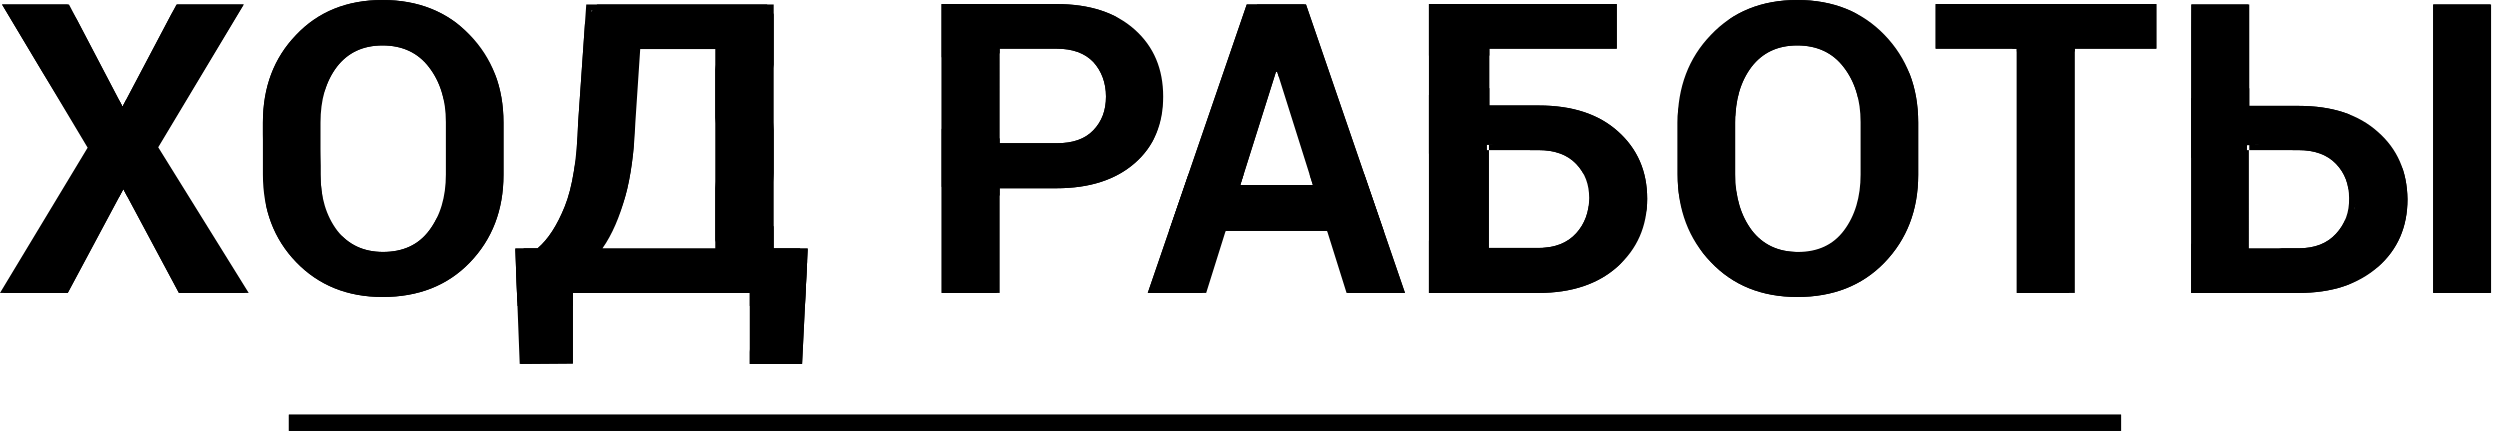 <?xml version="1.0" encoding="utf-8"?>
<!-- Generator: Adobe Illustrator 21.1.0, SVG Export Plug-In . SVG Version: 6.00 Build 0)  -->
<svg version="1.1" id="Слой_1" xmlns="http://www.w3.org/2000/svg" xmlns:xlink="http://www.w3.org/1999/xlink" x="0px" y="0px"
	 viewBox="0 0 616.2 106.7" style="enable-background:new 0 0 616.2 106.7;" xml:space="preserve">
<style type="text/css">
	.st0{clip-path:url(#SVGID_2_);}
	.st1{fill:none;stroke:#000000;stroke-width:3;stroke-miterlimit:10;}
	.st2{clip-path:url(#SVGID_4_);stroke:#000000;stroke-width:3;stroke-miterlimit:10;}
	.st3{clip-path:url(#SVGID_6_);fill:none;stroke:#000000;stroke-width:14;stroke-miterlimit:10;}
	.st4{clip-path:url(#SVGID_8_);fill:none;stroke:#000000;stroke-width:14;stroke-miterlimit:10;}
	.st5{clip-path:url(#SVGID_10_);fill:none;stroke:#000000;stroke-width:14;stroke-miterlimit:10;}
	.st6{clip-path:url(#SVGID_12_);fill:none;stroke:#000000;stroke-width:14;stroke-miterlimit:10;}
	.st7{clip-path:url(#SVGID_14_);fill:none;stroke:#000000;stroke-width:14;stroke-miterlimit:10;}
	.st8{clip-path:url(#SVGID_16_);fill:none;stroke:#000000;stroke-width:14;stroke-miterlimit:10;}
	.st9{clip-path:url(#SVGID_18_);fill:none;stroke:#000000;stroke-width:14;stroke-miterlimit:10;}
	.st10{clip-path:url(#SVGID_20_);fill:none;stroke:#000000;stroke-width:14;stroke-miterlimit:10;}
	.st11{clip-path:url(#SVGID_22_);fill:none;stroke:#000000;stroke-width:14;stroke-miterlimit:10;}
	.st12{clip-path:url(#SVGID_24_);fill:none;stroke:#000000;stroke-width:14;stroke-miterlimit:10;}
	.st13{clip-path:url(#SVGID_26_);fill:none;stroke:#000000;stroke-width:14;stroke-miterlimit:10;}
	.st14{clip-path:url(#SVGID_28_);fill:none;stroke:#000000;stroke-width:14;stroke-miterlimit:10;}
	.st15{clip-path:url(#SVGID_30_);fill:none;stroke:#000000;stroke-width:14;stroke-miterlimit:10;}
	.st16{clip-path:url(#SVGID_32_);fill:none;stroke:#000000;stroke-width:14;stroke-miterlimit:10;}
	.st17{clip-path:url(#SVGID_34_);fill:none;stroke:#000000;stroke-width:14;stroke-miterlimit:10;}
	.st18{clip-path:url(#SVGID_36_);fill:none;stroke:#000000;stroke-width:14;stroke-miterlimit:10;}
	.st19{clip-path:url(#SVGID_38_);fill:none;stroke:#000000;stroke-width:14;stroke-miterlimit:10;}
	.st20{clip-path:url(#SVGID_40_);fill:none;stroke:#000000;stroke-width:14;stroke-miterlimit:10;}
	.st21{clip-path:url(#SVGID_42_);fill:none;stroke:#000000;stroke-width:14;stroke-miterlimit:10;}
</style>
<g>
	<defs>
		<path id="SVGID_1_" d="M297.3,72.2l4.8-15.3h25l4.8,15.3h14.4L321.9,1.1h-14.6l-24.4,71.1H297.3z M314.5,17.7h0.3l8.8,27.9h-17.9
			L314.5,17.7z M398.7,65.7c4.8-4.3,7.3-9.9,7.3-16.7s-2.4-12.3-7.2-16.6c-4.8-4.3-11.3-6.4-19.5-6.4h-12.2V12h31.4V1h-46.3v71.2h27
			C387.4,72.2,393.9,70,398.7,65.7z M367,37h12.2c4,0,7.1,1.1,9.3,3.4c2.2,2.3,3.2,5.1,3.2,8.4c0,3.4-1.1,6.4-3.2,8.7
			c-2.2,2.4-5.2,3.6-9.3,3.6H367V37z M599.7,1.1v71.1H614V1.1H599.7z M586.1,32.5c-4.8-4.3-11.3-6.4-19.5-6.4h-12.2v-25h-14.3v71.1
			h26.5c8.1,0,14.6-2.1,19.5-6.4s7.3-9.9,7.3-16.7C593.3,42.2,590.9,36.7,586.1,32.5z M575.8,57.6c-2.2,2.4-5.2,3.6-9.3,3.6h-12.2
			V37h12.2c4,0,7.1,1.1,9.3,3.4c2.2,2.3,3.2,5.1,3.2,8.4C579.1,52.3,578,55.2,575.8,57.6z M443,73.2c8.8,0,16-2.8,21.5-8.5
			s8.3-12.9,8.3-21.6V30.2c0-8.7-2.8-15.9-8.3-21.6S451.8,0,443,0s-15.9,2.9-21.3,8.6c-5.5,5.7-8.2,12.9-8.2,21.6V43
			c0,8.7,2.7,15.9,8.2,21.6C427.1,70.3,434.2,73.2,443,73.2z M427.7,30.2c0-5.6,1.3-10.1,4-13.7c2.7-3.5,6.4-5.3,11.3-5.3
			s8.7,1.8,11.4,5.3c2.8,3.6,4.2,8.1,4.2,13.6V43c0,5.6-1.4,10.2-4.1,13.8c-2.7,3.6-6.5,5.3-11.4,5.3c-4.8,0-8.6-1.8-11.3-5.3
			c-2.7-3.6-4.1-8.2-4.1-13.8V30.2z M246.3,46.4h14.1c8.2,0,14.6-2.1,19.3-6.2c4.7-4.1,7-9.6,7-16.4s-2.3-12.3-7-16.5
			S268.6,1,260.4,1h-28.3v71.2h14.3V46.4H246.3z M246.3,12h14.1c4,0,7,1.1,9.1,3.3c2,2.2,3.1,5.1,3.1,8.5s-1,6.1-3.1,8.3
			s-5.1,3.2-9,3.2h-14.1V12H246.3z M141.2,89.6V72.2h43.6v17.5h12.9l1.4-28.5h-8.4V1.1h-46.2l-2,29.1c-0.3,9.1-1.4,16-3.3,20.7
			s-4.1,8.1-6.7,10.3H127l1.1,28.5L141.2,89.6L141.2,89.6z M154.1,48.5c1.4-5,2.2-11.2,2.5-18.3l1.2-18.1h18.5v49.1h-27.8
			C150.9,57.8,152.7,53.5,154.1,48.5z M60.1,1.1H43.5L30.2,26.3L17,1.1H0.5l21.1,35.3L0,72.2h16.7l13.7-25.6l13.7,25.6h17.2L39,36.3
			L60.1,1.1z M71.2,106.2h451.6v-4H71.2V106.2z M477.1,12h20v60.2h14.3V12h20.1V1h-54.4V12z M94.3,73.2c8.8,0,16-2.8,21.5-8.5
			s8.3-12.9,8.3-21.6V30.2c0-8.7-2.8-15.9-8.3-21.6S103.1,0,94.3,0S78.4,2.9,73,8.6c-5.5,5.7-8.2,12.9-8.2,21.6V43
			c0,8.7,2.7,15.9,8.2,21.6C78.5,70.3,85.6,73.2,94.3,73.2z M79,30.2c0-5.6,1.3-10.1,4-13.7c2.7-3.5,6.4-5.3,11.3-5.3
			c4.9,0,8.7,1.8,11.4,5.3c2.8,3.6,4.2,8.1,4.2,13.6V43c0,5.6-1.4,10.2-4.1,13.8c-2.7,3.6-6.5,5.3-11.4,5.3c-4.8,0-8.6-1.8-11.3-5.3
			C80.4,53.2,79,48.6,79,43L79,30.2L79,30.2z"/>
	</defs>
	<clipPath id="SVGID_2_">
		<use xlink:href="#SVGID_1_"  style="overflow:visible;"/>
	</clipPath>
	<g class="st0">
		<path class="st1" d="M30.2,26.3L43.5,1.1h16.6L39,36.3l22.3,35.9H44.1L30.4,46.5L16.6,72.2H0l21.6-35.8L0.5,1.1H17L30.2,26.3z"/>
		<path class="st1" d="M124.1,43c0,8.7-2.8,15.9-8.3,21.6c-5.5,5.7-12.7,8.5-21.5,8.5S78.4,70.3,73,64.6c-5.5-5.7-8.2-12.9-8.2-21.6
			V30.2c0-8.7,2.7-15.9,8.2-21.6S85.6,0,94.3,0c8.8,0,16,2.9,21.5,8.6s8.3,12.9,8.3,21.6V43z M109.8,30.2c0-5.5-1.4-10.1-4.2-13.6
			c-2.8-3.6-6.6-5.3-11.4-5.3c-4.9,0-8.6,1.8-11.3,5.3s-4,8.1-4,13.7v12.9c0,5.6,1.4,10.2,4.1,13.8c2.7,3.6,6.5,5.3,11.3,5.3
			c4.9,0,8.7-1.8,11.4-5.3c2.7-3.6,4.1-8.2,4.1-13.8V30.2z"/>
		<path class="st1" d="M197.7,89.6h-12.9V72.2h-43.6v17.5h-13.1l-1.2-28.5h5.5c2.5-2.2,4.8-5.6,6.7-10.3s3-11.6,3.3-20.7l2-29.1
			h46.2v60.1h8.4L197.7,89.6z M156.7,30.1c-0.3,7.2-1.1,13.3-2.5,18.3s-3.2,9.3-5.5,12.7h27.8V12H158L156.7,30.1z"/>
		<path class="st1" d="M246.3,46.4v25.8H232V1.1h28.3c8.2,0,14.6,2.1,19.3,6.3c4.7,4.2,7,9.7,7,16.5s-2.3,12.3-7,16.4
			s-11.1,6.2-19.3,6.2L246.3,46.4L246.3,46.4z M246.3,35.4h14.1c4,0,7-1.1,9-3.2c2.1-2.2,3.1-4.9,3.1-8.3s-1-6.2-3.1-8.5
			c-2-2.2-5.1-3.3-9.1-3.3h-14.1v23.3H246.3z"/>
		<path class="st1" d="M327.1,56.8h-25l-4.8,15.4h-14.4l24.5-71.1H322l24.3,71.1h-14.4L327.1,56.8z M305.7,45.6h17.9l-8.8-27.9h-0.3
			L305.7,45.6z"/>
		<path class="st1" d="M398.5,12h-31.4v14h12.1c8.2,0,14.7,2.1,19.5,6.4s7.2,9.8,7.2,16.6s-2.4,12.4-7.3,16.7
			c-4.9,4.3-11.2,6.5-19.4,6.5h-27.1V1.1h46.3V12H398.5z M367,37v24.2h12.2c4,0,7.1-1.2,9.3-3.6c2.2-2.4,3.2-5.3,3.2-8.7
			c0-3.3-1.1-6.1-3.2-8.4c-2.2-2.3-5.2-3.4-9.3-3.4H367V37z"/>
		<path class="st1" d="M472.8,43c0,8.7-2.8,15.9-8.3,21.6c-5.5,5.7-12.7,8.5-21.5,8.5s-15.9-2.8-21.3-8.5
			c-5.5-5.7-8.2-12.9-8.2-21.6V30.2c0-8.7,2.7-15.9,8.2-21.6S434.3,0,443,0c8.8,0,16,2.9,21.5,8.6s8.3,12.9,8.3,21.6V43z
			 M458.5,30.2c0-5.5-1.4-10.1-4.2-13.6c-2.8-3.6-6.6-5.3-11.4-5.3c-4.9,0-8.6,1.8-11.3,5.3c-2.7,3.5-4,8.1-4,13.7v12.9
			c0,5.6,1.4,10.2,4.1,13.8c2.7,3.6,6.5,5.3,11.3,5.3c4.9,0,8.7-1.8,11.4-5.3c2.7-3.6,4.1-8.2,4.1-13.8V30.2z"/>
		<path class="st1" d="M531.5,12h-20.1v60.2h-14.2V12h-20V1h54.4v11H531.5z"/>
		<path class="st1" d="M554.4,26.1h12.2c8.2,0,14.7,2.1,19.5,6.4s7.2,9.8,7.2,16.6s-2.4,12.4-7.3,16.7s-11.3,6.4-19.4,6.4h-26.5V1.1
			h14.3V26.1z M554.4,37v24.2h12.2c4,0,7.1-1.2,9.3-3.6s3.2-5.3,3.2-8.7c0-3.3-1.1-6.1-3.2-8.4c-2.2-2.3-5.2-3.4-9.3-3.4h-12.2V37z
			 M614,72.2h-14.3V1.1H614V72.2z"/>
	</g>
</g>
<g>
	<defs>
		<path id="SVGID_3_" d="M297.3,72.2l4.8-15.3h25l4.8,15.3h14.4L321.9,1.1h-14.6l-24.4,71.1H297.3z M314.5,17.7h0.3l8.8,27.9h-17.9
			L314.5,17.7z M398.7,65.7c4.8-4.3,7.3-9.9,7.3-16.7s-2.4-12.3-7.2-16.6c-4.8-4.3-11.3-6.4-19.5-6.4h-12.2V12h31.4V1h-46.3v71.2h27
			C387.4,72.2,393.9,70,398.7,65.7z M367,37h12.2c4,0,7.1,1.1,9.3,3.4c2.2,2.3,3.2,5.1,3.2,8.4c0,3.4-1.1,6.4-3.2,8.7
			c-2.2,2.4-5.2,3.6-9.3,3.6H367V37z M599.7,1.1v71.1H614V1.1H599.7z M586.1,32.5c-4.8-4.3-11.3-6.4-19.5-6.4h-12.2v-25h-14.3v71.1
			h26.5c8.1,0,14.6-2.1,19.5-6.4s7.3-9.9,7.3-16.7C593.3,42.2,590.9,36.7,586.1,32.5z M575.8,57.6c-2.2,2.4-5.2,3.6-9.3,3.6h-12.2
			V37h12.2c4,0,7.1,1.1,9.3,3.4c2.2,2.3,3.2,5.1,3.2,8.4C579.1,52.3,578,55.2,575.8,57.6z M443,73.2c8.8,0,16-2.8,21.5-8.5
			s8.3-12.9,8.3-21.6V30.2c0-8.7-2.8-15.9-8.3-21.6S451.8,0,443,0s-15.9,2.9-21.3,8.6c-5.5,5.7-8.2,12.9-8.2,21.6V43
			c0,8.7,2.7,15.9,8.2,21.6C427.1,70.3,434.2,73.2,443,73.2z M427.7,30.2c0-5.6,1.3-10.1,4-13.7c2.7-3.5,6.4-5.3,11.3-5.3
			s8.7,1.8,11.4,5.3c2.8,3.6,4.2,8.1,4.2,13.6V43c0,5.6-1.4,10.2-4.1,13.8c-2.7,3.6-6.5,5.3-11.4,5.3c-4.8,0-8.6-1.8-11.3-5.3
			c-2.7-3.6-4.1-8.2-4.1-13.8V30.2z M246.3,46.4h14.1c8.2,0,14.6-2.1,19.3-6.2c4.7-4.1,7-9.6,7-16.4s-2.3-12.3-7-16.5
			S268.6,1,260.4,1h-28.3v71.2h14.3V46.4H246.3z M246.3,12h14.1c4,0,7,1.1,9.1,3.3c2,2.2,3.1,5.1,3.1,8.5s-1,6.1-3.1,8.3
			s-5.1,3.2-9,3.2h-14.1V12H246.3z M141.2,89.6V72.2h43.6v17.5h12.9l1.4-28.5h-8.4V1.1h-46.2l-2,29.1c-0.3,9.1-1.4,16-3.3,20.7
			s-4.1,8.1-6.7,10.3H127l1.1,28.5L141.2,89.6L141.2,89.6z M154.1,48.5c1.4-5,2.2-11.2,2.5-18.3l1.2-18.1h18.5v49.1h-27.8
			C150.9,57.8,152.7,53.5,154.1,48.5z M60.1,1.1H43.5L30.2,26.3L17,1.1H0.5l21.1,35.3L0,72.2h16.7l13.7-25.6l13.7,25.6h17.2L39,36.3
			L60.1,1.1z M71.2,106.2h451.6v-4H71.2V106.2z M477.1,12h20v60.2h14.3V12h20.1V1h-54.4V12z M94.3,73.2c8.8,0,16-2.8,21.5-8.5
			s8.3-12.9,8.3-21.6V30.2c0-8.7-2.8-15.9-8.3-21.6S103.1,0,94.3,0S78.4,2.9,73,8.6c-5.5,5.7-8.2,12.9-8.2,21.6V43
			c0,8.7,2.7,15.9,8.2,21.6C78.5,70.3,85.6,73.2,94.3,73.2z M79,30.2c0-5.6,1.3-10.1,4-13.7c2.7-3.5,6.4-5.3,11.3-5.3
			c4.9,0,8.7,1.8,11.4,5.3c2.8,3.6,4.2,8.1,4.2,13.6V43c0,5.6-1.4,10.2-4.1,13.8c-2.7,3.6-6.5,5.3-11.4,5.3c-4.8,0-8.6-1.8-11.3-5.3
			C80.4,53.2,79,48.6,79,43L79,30.2L79,30.2z"/>
	</defs>
	<clipPath id="SVGID_4_">
		<use xlink:href="#SVGID_3_"  style="overflow:visible;"/>
	</clipPath>
	<rect x="71.2" y="102.2" class="st2" width="451.6" height="4"/>
</g>
<g>
	<defs>
		<path id="SVGID_5_" d="M297.3,72.2l4.8-15.3h25l4.8,15.3h14.4L321.9,1.1h-14.6l-24.4,71.1H297.3z M314.5,17.7h0.3l8.8,27.9h-17.9
			L314.5,17.7z M398.7,65.7c4.8-4.3,7.3-9.9,7.3-16.7s-2.4-12.3-7.2-16.6c-4.8-4.3-11.3-6.4-19.5-6.4h-12.2V12h31.4V1h-46.3v71.2h27
			C387.4,72.2,393.9,70,398.7,65.7z M367,37h12.2c4,0,7.1,1.1,9.3,3.4c2.2,2.3,3.2,5.1,3.2,8.4c0,3.4-1.1,6.4-3.2,8.7
			c-2.2,2.4-5.2,3.6-9.3,3.6H367V37z M599.7,1.1v71.1H614V1.1H599.7z M586.1,32.5c-4.8-4.3-11.3-6.4-19.5-6.4h-12.2v-25h-14.3v71.1
			h26.5c8.1,0,14.6-2.1,19.5-6.4s7.3-9.9,7.3-16.7C593.3,42.2,590.9,36.7,586.1,32.5z M575.8,57.6c-2.2,2.4-5.2,3.6-9.3,3.6h-12.2
			V37h12.2c4,0,7.1,1.1,9.3,3.4c2.2,2.3,3.2,5.1,3.2,8.4C579.1,52.3,578,55.2,575.8,57.6z M443,73.2c8.8,0,16-2.8,21.5-8.5
			s8.3-12.9,8.3-21.6V30.2c0-8.7-2.8-15.9-8.3-21.6S451.8,0,443,0s-15.9,2.9-21.3,8.6c-5.5,5.7-8.2,12.9-8.2,21.6V43
			c0,8.7,2.7,15.9,8.2,21.6C427.1,70.3,434.2,73.2,443,73.2z M427.7,30.2c0-5.6,1.3-10.1,4-13.7c2.7-3.5,6.4-5.3,11.3-5.3
			s8.7,1.8,11.4,5.3c2.8,3.6,4.2,8.1,4.2,13.6V43c0,5.6-1.4,10.2-4.1,13.8c-2.7,3.6-6.5,5.3-11.4,5.3c-4.8,0-8.6-1.8-11.3-5.3
			c-2.7-3.6-4.1-8.2-4.1-13.8V30.2z M246.3,46.4h14.1c8.2,0,14.6-2.1,19.3-6.2c4.7-4.1,7-9.6,7-16.4s-2.3-12.3-7-16.5
			S268.6,1,260.4,1h-28.3v71.2h14.3V46.4H246.3z M246.3,12h14.1c4,0,7,1.1,9.1,3.3c2,2.2,3.1,5.1,3.1,8.5s-1,6.1-3.1,8.3
			s-5.1,3.2-9,3.2h-14.1V12H246.3z M141.2,89.6V72.2h43.6v17.5h12.9l1.4-28.5h-8.4V1.1h-46.2l-2,29.1c-0.3,9.1-1.4,16-3.3,20.7
			s-4.1,8.1-6.7,10.3H127l1.1,28.5L141.2,89.6L141.2,89.6z M154.1,48.5c1.4-5,2.2-11.2,2.5-18.3l1.2-18.1h18.5v49.1h-27.8
			C150.9,57.8,152.7,53.5,154.1,48.5z M60.1,1.1H43.5L30.2,26.3L17,1.1H0.5l21.1,35.3L0,72.2h16.7l13.7-25.6l13.7,25.6h17.2L39,36.3
			L60.1,1.1z M71.2,106.2h451.6v-4H71.2V106.2z M477.1,12h20v60.2h14.3V12h20.1V1h-54.4V12z M94.3,73.2c8.8,0,16-2.8,21.5-8.5
			s8.3-12.9,8.3-21.6V30.2c0-8.7-2.8-15.9-8.3-21.6S103.1,0,94.3,0S78.4,2.9,73,8.6c-5.5,5.7-8.2,12.9-8.2,21.6V43
			c0,8.7,2.7,15.9,8.2,21.6C78.5,70.3,85.6,73.2,94.3,73.2z M79,30.2c0-5.6,1.3-10.1,4-13.7c2.7-3.5,6.4-5.3,11.3-5.3
			c4.9,0,8.7,1.8,11.4,5.3c2.8,3.6,4.2,8.1,4.2,13.6V43c0,5.6-1.4,10.2-4.1,13.8c-2.7,3.6-6.5,5.3-11.4,5.3c-4.8,0-8.6-1.8-11.3-5.3
			C80.4,53.2,79,48.6,79,43L79,30.2L79,30.2z"/>
	</defs>
	<clipPath id="SVGID_6_">
		<use xlink:href="#SVGID_5_"  style="overflow:visible;"/>
	</clipPath>
	<line class="st3" x1="4.5" y1="-5.3" x2="54.5" y2="76"/>
</g>
<g>
	<defs>
		<path id="SVGID_7_" d="M297.3,72.2l4.8-15.3h25l4.8,15.3h14.4L321.9,1.1h-14.6l-24.4,71.1H297.3z M314.5,17.7h0.3l8.8,27.9h-17.9
			L314.5,17.7z M398.7,65.7c4.8-4.3,7.3-9.9,7.3-16.7s-2.4-12.3-7.2-16.6c-4.8-4.3-11.3-6.4-19.5-6.4h-12.2V12h31.4V1h-46.3v71.2h27
			C387.4,72.2,393.9,70,398.7,65.7z M367,37h12.2c4,0,7.1,1.1,9.3,3.4c2.2,2.3,3.2,5.1,3.2,8.4c0,3.4-1.1,6.4-3.2,8.7
			c-2.2,2.4-5.2,3.6-9.3,3.6H367V37z M599.7,1.1v71.1H614V1.1H599.7z M586.1,32.5c-4.8-4.3-11.3-6.4-19.5-6.4h-12.2v-25h-14.3v71.1
			h26.5c8.1,0,14.6-2.1,19.5-6.4s7.3-9.9,7.3-16.7C593.3,42.2,590.9,36.7,586.1,32.5z M575.8,57.6c-2.2,2.4-5.2,3.6-9.3,3.6h-12.2
			V37h12.2c4,0,7.1,1.1,9.3,3.4c2.2,2.3,3.2,5.1,3.2,8.4C579.1,52.3,578,55.2,575.8,57.6z M443,73.2c8.8,0,16-2.8,21.5-8.5
			s8.3-12.9,8.3-21.6V30.2c0-8.7-2.8-15.9-8.3-21.6S451.8,0,443,0s-15.9,2.9-21.3,8.6c-5.5,5.7-8.2,12.9-8.2,21.6V43
			c0,8.7,2.7,15.9,8.2,21.6C427.1,70.3,434.2,73.2,443,73.2z M427.7,30.2c0-5.6,1.3-10.1,4-13.7c2.7-3.5,6.4-5.3,11.3-5.3
			s8.7,1.8,11.4,5.3c2.8,3.6,4.2,8.1,4.2,13.6V43c0,5.6-1.4,10.2-4.1,13.8c-2.7,3.6-6.5,5.3-11.4,5.3c-4.8,0-8.6-1.8-11.3-5.3
			c-2.7-3.6-4.1-8.2-4.1-13.8V30.2z M246.3,46.4h14.1c8.2,0,14.6-2.1,19.3-6.2c4.7-4.1,7-9.6,7-16.4s-2.3-12.3-7-16.5
			S268.6,1,260.4,1h-28.3v71.2h14.3V46.4H246.3z M246.3,12h14.1c4,0,7,1.1,9.1,3.3c2,2.2,3.1,5.1,3.1,8.5s-1,6.1-3.1,8.3
			s-5.1,3.2-9,3.2h-14.1V12H246.3z M141.2,89.6V72.2h43.6v17.5h12.9l1.4-28.5h-8.4V1.1h-46.2l-2,29.1c-0.3,9.1-1.4,16-3.3,20.7
			s-4.1,8.1-6.7,10.3H127l1.1,28.5L141.2,89.6L141.2,89.6z M154.1,48.5c1.4-5,2.2-11.2,2.5-18.3l1.2-18.1h18.5v49.1h-27.8
			C150.9,57.8,152.7,53.5,154.1,48.5z M60.1,1.1H43.5L30.2,26.3L17,1.1H0.5l21.1,35.3L0,72.2h16.7l13.7-25.6l13.7,25.6h17.2L39,36.3
			L60.1,1.1z M71.2,106.2h451.6v-4H71.2V106.2z M477.1,12h20v60.2h14.3V12h20.1V1h-54.4V12z M94.3,73.2c8.8,0,16-2.8,21.5-8.5
			s8.3-12.9,8.3-21.6V30.2c0-8.7-2.8-15.9-8.3-21.6S103.1,0,94.3,0S78.4,2.9,73,8.6c-5.5,5.7-8.2,12.9-8.2,21.6V43
			c0,8.7,2.7,15.9,8.2,21.6C78.5,70.3,85.6,73.2,94.3,73.2z M79,30.2c0-5.6,1.3-10.1,4-13.7c2.7-3.5,6.4-5.3,11.3-5.3
			c4.9,0,8.7,1.8,11.4,5.3c2.8,3.6,4.2,8.1,4.2,13.6V43c0,5.6-1.4,10.2-4.1,13.8c-2.7,3.6-6.5,5.3-11.4,5.3c-4.8,0-8.6-1.8-11.3-5.3
			C80.4,53.2,79,48.6,79,43L79,30.2L79,30.2z"/>
	</defs>
	<clipPath id="SVGID_8_">
		<use xlink:href="#SVGID_7_"  style="overflow:visible;"/>
	</clipPath>
	<line class="st4" x1="5.7" y1="77.7" x2="59.2" y2="-11.1"/>
</g>
<g>
	<defs>
		<path id="SVGID_9_" d="M297.3,72.2l4.8-15.3h25l4.8,15.3h14.4L321.9,1.1h-14.6l-24.4,71.1H297.3z M314.5,17.7h0.3l8.8,27.9h-17.9
			L314.5,17.7z M398.7,65.7c4.8-4.3,7.3-9.9,7.3-16.7s-2.4-12.3-7.2-16.6c-4.8-4.3-11.3-6.4-19.5-6.4h-12.2V12h31.4V1h-46.3v71.2h27
			C387.4,72.2,393.9,70,398.7,65.7z M367,37h12.2c4,0,7.1,1.1,9.3,3.4c2.2,2.3,3.2,5.1,3.2,8.4c0,3.4-1.1,6.4-3.2,8.7
			c-2.2,2.4-5.2,3.6-9.3,3.6H367V37z M599.7,1.1v71.1H614V1.1H599.7z M586.1,32.5c-4.8-4.3-11.3-6.4-19.5-6.4h-12.2v-25h-14.3v71.1
			h26.5c8.1,0,14.6-2.1,19.5-6.4s7.3-9.9,7.3-16.7C593.3,42.2,590.9,36.7,586.1,32.5z M575.8,57.6c-2.2,2.4-5.2,3.6-9.3,3.6h-12.2
			V37h12.2c4,0,7.1,1.1,9.3,3.4c2.2,2.3,3.2,5.1,3.2,8.4C579.1,52.3,578,55.2,575.8,57.6z M443,73.2c8.8,0,16-2.8,21.5-8.5
			s8.3-12.9,8.3-21.6V30.2c0-8.7-2.8-15.9-8.3-21.6S451.8,0,443,0s-15.9,2.9-21.3,8.6c-5.5,5.7-8.2,12.9-8.2,21.6V43
			c0,8.7,2.7,15.9,8.2,21.6C427.1,70.3,434.2,73.2,443,73.2z M427.7,30.2c0-5.6,1.3-10.1,4-13.7c2.7-3.5,6.4-5.3,11.3-5.3
			s8.7,1.8,11.4,5.3c2.8,3.6,4.2,8.1,4.2,13.6V43c0,5.6-1.4,10.2-4.1,13.8c-2.7,3.6-6.5,5.3-11.4,5.3c-4.8,0-8.6-1.8-11.3-5.3
			c-2.7-3.6-4.1-8.2-4.1-13.8V30.2z M246.3,46.4h14.1c8.2,0,14.6-2.1,19.3-6.2c4.7-4.1,7-9.6,7-16.4s-2.3-12.3-7-16.5
			S268.6,1,260.4,1h-28.3v71.2h14.3V46.4H246.3z M246.3,12h14.1c4,0,7,1.1,9.1,3.3c2,2.2,3.1,5.1,3.1,8.5s-1,6.1-3.1,8.3
			s-5.1,3.2-9,3.2h-14.1V12H246.3z M141.2,89.6V72.2h43.6v17.5h12.9l1.4-28.5h-8.4V1.1h-46.2l-2,29.1c-0.3,9.1-1.4,16-3.3,20.7
			s-4.1,8.1-6.7,10.3H127l1.1,28.5L141.2,89.6L141.2,89.6z M154.1,48.5c1.4-5,2.2-11.2,2.5-18.3l1.2-18.1h18.5v49.1h-27.8
			C150.9,57.8,152.7,53.5,154.1,48.5z M60.1,1.1H43.5L30.2,26.3L17,1.1H0.5l21.1,35.3L0,72.2h16.7l13.7-25.6l13.7,25.6h17.2L39,36.3
			L60.1,1.1z M71.2,106.2h451.6v-4H71.2V106.2z M477.1,12h20v60.2h14.3V12h20.1V1h-54.4V12z M94.3,73.2c8.8,0,16-2.8,21.5-8.5
			s8.3-12.9,8.3-21.6V30.2c0-8.7-2.8-15.9-8.3-21.6S103.1,0,94.3,0S78.4,2.9,73,8.6c-5.5,5.7-8.2,12.9-8.2,21.6V43
			c0,8.7,2.7,15.9,8.2,21.6C78.5,70.3,85.6,73.2,94.3,73.2z M79,30.2c0-5.6,1.3-10.1,4-13.7c2.7-3.5,6.4-5.3,11.3-5.3
			c4.9,0,8.7,1.8,11.4,5.3c2.8,3.6,4.2,8.1,4.2,13.6V43c0,5.6-1.4,10.2-4.1,13.8c-2.7,3.6-6.5,5.3-11.4,5.3c-4.8,0-8.6-1.8-11.3-5.3
			C80.4,53.2,79,48.6,79,43L79,30.2L79,30.2z"/>
	</defs>
	<clipPath id="SVGID_10_">
		<use xlink:href="#SVGID_9_"  style="overflow:visible;"/>
	</clipPath>
	<path class="st5" d="M113.8,17.7c-1-1.6-6.9-10.8-17.6-11.8c-10.6-0.9-19.6,6.9-23,14.5c-1.7,3.8-1.5,8.4-1.3,17.8
		c0.4,11.2,0.5,16.8,4,21.5c5.3,7.1,13.9,8.4,15,8.5c9.8,1.2,18.4-4.3,22.8-10.8c3.9-5.7,3.9-11.4,4-19.5
		C117.8,30.4,117.8,24.1,113.8,17.7z"/>
</g>
<g>
	<defs>
		<path id="SVGID_11_" d="M297.3,72.2l4.8-15.3h25l4.8,15.3h14.4L321.9,1.1h-14.6l-24.4,71.1H297.3z M314.5,17.7h0.3l8.8,27.9h-17.9
			L314.5,17.7z M398.7,65.7c4.8-4.3,7.3-9.9,7.3-16.7s-2.4-12.3-7.2-16.6c-4.8-4.3-11.3-6.4-19.5-6.4h-12.2V12h31.4V1h-46.3v71.2h27
			C387.4,72.2,393.9,70,398.7,65.7z M367,37h12.2c4,0,7.1,1.1,9.3,3.4c2.2,2.3,3.2,5.1,3.2,8.4c0,3.4-1.1,6.4-3.2,8.7
			c-2.2,2.4-5.2,3.6-9.3,3.6H367V37z M599.7,1.1v71.1H614V1.1H599.7z M586.1,32.5c-4.8-4.3-11.3-6.4-19.5-6.4h-12.2v-25h-14.3v71.1
			h26.5c8.1,0,14.6-2.1,19.5-6.4s7.3-9.9,7.3-16.7C593.3,42.2,590.9,36.7,586.1,32.5z M575.8,57.6c-2.2,2.4-5.2,3.6-9.3,3.6h-12.2
			V37h12.2c4,0,7.1,1.1,9.3,3.4c2.2,2.3,3.2,5.1,3.2,8.4C579.1,52.3,578,55.2,575.8,57.6z M443,73.2c8.8,0,16-2.8,21.5-8.5
			s8.3-12.9,8.3-21.6V30.2c0-8.7-2.8-15.9-8.3-21.6S451.8,0,443,0s-15.9,2.9-21.3,8.6c-5.5,5.7-8.2,12.9-8.2,21.6V43
			c0,8.7,2.7,15.9,8.2,21.6C427.1,70.3,434.2,73.2,443,73.2z M427.7,30.2c0-5.6,1.3-10.1,4-13.7c2.7-3.5,6.4-5.3,11.3-5.3
			s8.7,1.8,11.4,5.3c2.8,3.6,4.2,8.1,4.2,13.6V43c0,5.6-1.4,10.2-4.1,13.8c-2.7,3.6-6.5,5.3-11.4,5.3c-4.8,0-8.6-1.8-11.3-5.3
			c-2.7-3.6-4.1-8.2-4.1-13.8V30.2z M246.3,46.4h14.1c8.2,0,14.6-2.1,19.3-6.2c4.7-4.1,7-9.6,7-16.4s-2.3-12.3-7-16.5
			S268.6,1,260.4,1h-28.3v71.2h14.3V46.4H246.3z M246.3,12h14.1c4,0,7,1.1,9.1,3.3c2,2.2,3.1,5.1,3.1,8.5s-1,6.1-3.1,8.3
			s-5.1,3.2-9,3.2h-14.1V12H246.3z M141.2,89.6V72.2h43.6v17.5h12.9l1.4-28.5h-8.4V1.1h-46.2l-2,29.1c-0.3,9.1-1.4,16-3.3,20.7
			s-4.1,8.1-6.7,10.3H127l1.1,28.5L141.2,89.6L141.2,89.6z M154.1,48.5c1.4-5,2.2-11.2,2.5-18.3l1.2-18.1h18.5v49.1h-27.8
			C150.9,57.8,152.7,53.5,154.1,48.5z M60.1,1.1H43.5L30.2,26.3L17,1.1H0.5l21.1,35.3L0,72.2h16.7l13.7-25.6l13.7,25.6h17.2L39,36.3
			L60.1,1.1z M71.2,106.2h451.6v-4H71.2V106.2z M477.1,12h20v60.2h14.3V12h20.1V1h-54.4V12z M94.3,73.2c8.8,0,16-2.8,21.5-8.5
			s8.3-12.9,8.3-21.6V30.2c0-8.7-2.8-15.9-8.3-21.6S103.1,0,94.3,0S78.4,2.9,73,8.6c-5.5,5.7-8.2,12.9-8.2,21.6V43
			c0,8.7,2.7,15.9,8.2,21.6C78.5,70.3,85.6,73.2,94.3,73.2z M79,30.2c0-5.6,1.3-10.1,4-13.7c2.7-3.5,6.4-5.3,11.3-5.3
			c4.9,0,8.7,1.8,11.4,5.3c2.8,3.6,4.2,8.1,4.2,13.6V43c0,5.6-1.4,10.2-4.1,13.8c-2.7,3.6-6.5,5.3-11.4,5.3c-4.8,0-8.6-1.8-11.3-5.3
			C80.4,53.2,79,48.6,79,43L79,30.2L79,30.2z"/>
	</defs>
	<clipPath id="SVGID_12_">
		<use xlink:href="#SVGID_11_"  style="overflow:visible;"/>
	</clipPath>
	<path class="st6" d="M135.2,91.7c0.9-5.5,0.7-10,0.3-13.3c-0.8-6.1-2.3-7.9-1.3-11.5c1.2-4.1,4-4.8,7.8-9.5c3.6-4.7,4.9-9.2,6-13
		c1.8-6.3,0.9-8.9,1.8-28c0.3-6.3,0.5-8.4,2.3-10.3c1.2-1.2,3.2-2.5,16-2.5c13.7,0,15.3,1.5,16,2.5c1.7,2.4,0.2,4.8-0.8,11.5
		c-1.4,10.1,1.1,10.3,0.5,23.3c-0.6,11.1-2.6,13.8,0,17.8c2.7,4.1,6.3,3.4,8.5,8c1,2.2,1,4,0.3,11.7c-0.4,4.2-0.8,8.9-1.3,14"/>
</g>
<g>
	<defs>
		<path id="SVGID_13_" d="M297.3,72.2l4.8-15.3h25l4.8,15.3h14.4L321.9,1.1h-14.6l-24.4,71.1H297.3z M314.5,17.7h0.3l8.8,27.9h-17.9
			L314.5,17.7z M398.7,65.7c4.8-4.3,7.3-9.9,7.3-16.7s-2.4-12.3-7.2-16.6c-4.8-4.3-11.3-6.4-19.5-6.4h-12.2V12h31.4V1h-46.3v71.2h27
			C387.4,72.2,393.9,70,398.7,65.7z M367,37h12.2c4,0,7.1,1.1,9.3,3.4c2.2,2.3,3.2,5.1,3.2,8.4c0,3.4-1.1,6.4-3.2,8.7
			c-2.2,2.4-5.2,3.6-9.3,3.6H367V37z M599.7,1.1v71.1H614V1.1H599.7z M586.1,32.5c-4.8-4.3-11.3-6.4-19.5-6.4h-12.2v-25h-14.3v71.1
			h26.5c8.1,0,14.6-2.1,19.5-6.4s7.3-9.9,7.3-16.7C593.3,42.2,590.9,36.7,586.1,32.5z M575.8,57.6c-2.2,2.4-5.2,3.6-9.3,3.6h-12.2
			V37h12.2c4,0,7.1,1.1,9.3,3.4c2.2,2.3,3.2,5.1,3.2,8.4C579.1,52.3,578,55.2,575.8,57.6z M443,73.2c8.8,0,16-2.8,21.5-8.5
			s8.3-12.9,8.3-21.6V30.2c0-8.7-2.8-15.9-8.3-21.6S451.8,0,443,0s-15.9,2.9-21.3,8.6c-5.5,5.7-8.2,12.9-8.2,21.6V43
			c0,8.7,2.7,15.9,8.2,21.6C427.1,70.3,434.2,73.2,443,73.2z M427.7,30.2c0-5.6,1.3-10.1,4-13.7c2.7-3.5,6.4-5.3,11.3-5.3
			s8.7,1.8,11.4,5.3c2.8,3.6,4.2,8.1,4.2,13.6V43c0,5.6-1.4,10.2-4.1,13.8c-2.7,3.6-6.5,5.3-11.4,5.3c-4.8,0-8.6-1.8-11.3-5.3
			c-2.7-3.6-4.1-8.2-4.1-13.8V30.2z M246.3,46.4h14.1c8.2,0,14.6-2.1,19.3-6.2c4.7-4.1,7-9.6,7-16.4s-2.3-12.3-7-16.5
			S268.6,1,260.4,1h-28.3v71.2h14.3V46.4H246.3z M246.3,12h14.1c4,0,7,1.1,9.1,3.3c2,2.2,3.1,5.1,3.1,8.5s-1,6.1-3.1,8.3
			s-5.1,3.2-9,3.2h-14.1V12H246.3z M141.2,89.6V72.2h43.6v17.5h12.9l1.4-28.5h-8.4V1.1h-46.2l-2,29.1c-0.3,9.1-1.4,16-3.3,20.7
			s-4.1,8.1-6.7,10.3H127l1.1,28.5L141.2,89.6L141.2,89.6z M154.1,48.5c1.4-5,2.2-11.2,2.5-18.3l1.2-18.1h18.5v49.1h-27.8
			C150.9,57.8,152.7,53.5,154.1,48.5z M60.1,1.1H43.5L30.2,26.3L17,1.1H0.5l21.1,35.3L0,72.2h16.7l13.7-25.6l13.7,25.6h17.2L39,36.3
			L60.1,1.1z M71.2,106.2h451.6v-4H71.2V106.2z M477.1,12h20v60.2h14.3V12h20.1V1h-54.4V12z M94.3,73.2c8.8,0,16-2.8,21.5-8.5
			s8.3-12.9,8.3-21.6V30.2c0-8.7-2.8-15.9-8.3-21.6S103.1,0,94.3,0S78.4,2.9,73,8.6c-5.5,5.7-8.2,12.9-8.2,21.6V43
			c0,8.7,2.7,15.9,8.2,21.6C78.5,70.3,85.6,73.2,94.3,73.2z M79,30.2c0-5.6,1.3-10.1,4-13.7c2.7-3.5,6.4-5.3,11.3-5.3
			c4.9,0,8.7,1.8,11.4,5.3c2.8,3.6,4.2,8.1,4.2,13.6V43c0,5.6-1.4,10.2-4.1,13.8c-2.7,3.6-6.5,5.3-11.4,5.3c-4.8,0-8.6-1.8-11.3-5.3
			C80.4,53.2,79,48.6,79,43L79,30.2L79,30.2z"/>
	</defs>
	<clipPath id="SVGID_14_">
		<use xlink:href="#SVGID_13_"  style="overflow:visible;"/>
	</clipPath>
	<line class="st7" x1="121.5" y1="68.4" x2="204" y2="68.4"/>
</g>
<g>
	<defs>
		<path id="SVGID_15_" d="M297.3,72.2l4.8-15.3h25l4.8,15.3h14.4L321.9,1.1h-14.6l-24.4,71.1H297.3z M314.5,17.7h0.3l8.8,27.9h-17.9
			L314.5,17.7z M398.7,65.7c4.8-4.3,7.3-9.9,7.3-16.7s-2.4-12.3-7.2-16.6c-4.8-4.3-11.3-6.4-19.5-6.4h-12.2V12h31.4V1h-46.3v71.2h27
			C387.4,72.2,393.9,70,398.7,65.7z M367,37h12.2c4,0,7.1,1.1,9.3,3.4c2.2,2.3,3.2,5.1,3.2,8.4c0,3.4-1.1,6.4-3.2,8.7
			c-2.2,2.4-5.2,3.6-9.3,3.6H367V37z M599.7,1.1v71.1H614V1.1H599.7z M586.1,32.5c-4.8-4.3-11.3-6.4-19.5-6.4h-12.2v-25h-14.3v71.1
			h26.5c8.1,0,14.6-2.1,19.5-6.4s7.3-9.9,7.3-16.7C593.3,42.2,590.9,36.7,586.1,32.5z M575.8,57.6c-2.2,2.4-5.2,3.6-9.3,3.6h-12.2
			V37h12.2c4,0,7.1,1.1,9.3,3.4c2.2,2.3,3.2,5.1,3.2,8.4C579.1,52.3,578,55.2,575.8,57.6z M443,73.2c8.8,0,16-2.8,21.5-8.5
			s8.3-12.9,8.3-21.6V30.2c0-8.7-2.8-15.9-8.3-21.6S451.8,0,443,0s-15.9,2.9-21.3,8.6c-5.5,5.7-8.2,12.9-8.2,21.6V43
			c0,8.7,2.7,15.9,8.2,21.6C427.1,70.3,434.2,73.2,443,73.2z M427.7,30.2c0-5.6,1.3-10.1,4-13.7c2.7-3.5,6.4-5.3,11.3-5.3
			s8.7,1.8,11.4,5.3c2.8,3.6,4.2,8.1,4.2,13.6V43c0,5.6-1.4,10.2-4.1,13.8c-2.7,3.6-6.5,5.3-11.4,5.3c-4.8,0-8.6-1.8-11.3-5.3
			c-2.7-3.6-4.1-8.2-4.1-13.8V30.2z M246.3,46.4h14.1c8.2,0,14.6-2.1,19.3-6.2c4.7-4.1,7-9.6,7-16.4s-2.3-12.3-7-16.5
			S268.6,1,260.4,1h-28.3v71.2h14.3V46.4H246.3z M246.3,12h14.1c4,0,7,1.1,9.1,3.3c2,2.2,3.1,5.1,3.1,8.5s-1,6.1-3.1,8.3
			s-5.1,3.2-9,3.2h-14.1V12H246.3z M141.2,89.6V72.2h43.6v17.5h12.9l1.4-28.5h-8.4V1.1h-46.2l-2,29.1c-0.3,9.1-1.4,16-3.3,20.7
			s-4.1,8.1-6.7,10.3H127l1.1,28.5L141.2,89.6L141.2,89.6z M154.1,48.5c1.4-5,2.2-11.2,2.5-18.3l1.2-18.1h18.5v49.1h-27.8
			C150.9,57.8,152.7,53.5,154.1,48.5z M60.1,1.1H43.5L30.2,26.3L17,1.1H0.5l21.1,35.3L0,72.2h16.7l13.7-25.6l13.7,25.6h17.2L39,36.3
			L60.1,1.1z M71.2,106.2h451.6v-4H71.2V106.2z M477.1,12h20v60.2h14.3V12h20.1V1h-54.4V12z M94.3,73.2c8.8,0,16-2.8,21.5-8.5
			s8.3-12.9,8.3-21.6V30.2c0-8.7-2.8-15.9-8.3-21.6S103.1,0,94.3,0S78.4,2.9,73,8.6c-5.5,5.7-8.2,12.9-8.2,21.6V43
			c0,8.7,2.7,15.9,8.2,21.6C78.5,70.3,85.6,73.2,94.3,73.2z M79,30.2c0-5.6,1.3-10.1,4-13.7c2.7-3.5,6.4-5.3,11.3-5.3
			c4.9,0,8.7,1.8,11.4,5.3c2.8,3.6,4.2,8.1,4.2,13.6V43c0,5.6-1.4,10.2-4.1,13.8c-2.7,3.6-6.5,5.3-11.4,5.3c-4.8,0-8.6-1.8-11.3-5.3
			C80.4,53.2,79,48.6,79,43L79,30.2L79,30.2z"/>
	</defs>
	<clipPath id="SVGID_16_">
		<use xlink:href="#SVGID_15_"  style="overflow:visible;"/>
	</clipPath>
	<line class="st8" x1="238.7" y1="77.5" x2="238.7" y2="-2.3"/>
</g>
<g>
	<defs>
		<path id="SVGID_17_" d="M297.3,72.2l4.8-15.3h25l4.8,15.3h14.4L321.9,1.1h-14.6l-24.4,71.1H297.3z M314.5,17.7h0.3l8.8,27.9h-17.9
			L314.5,17.7z M398.7,65.7c4.8-4.3,7.3-9.9,7.3-16.7s-2.4-12.3-7.2-16.6c-4.8-4.3-11.3-6.4-19.5-6.4h-12.2V12h31.4V1h-46.3v71.2h27
			C387.4,72.2,393.9,70,398.7,65.7z M367,37h12.2c4,0,7.1,1.1,9.3,3.4c2.2,2.3,3.2,5.1,3.2,8.4c0,3.4-1.1,6.4-3.2,8.7
			c-2.2,2.4-5.2,3.6-9.3,3.6H367V37z M599.7,1.1v71.1H614V1.1H599.7z M586.1,32.5c-4.8-4.3-11.3-6.4-19.5-6.4h-12.2v-25h-14.3v71.1
			h26.5c8.1,0,14.6-2.1,19.5-6.4s7.3-9.9,7.3-16.7C593.3,42.2,590.9,36.7,586.1,32.5z M575.8,57.6c-2.2,2.4-5.2,3.6-9.3,3.6h-12.2
			V37h12.2c4,0,7.1,1.1,9.3,3.4c2.2,2.3,3.2,5.1,3.2,8.4C579.1,52.3,578,55.2,575.8,57.6z M443,73.2c8.8,0,16-2.8,21.5-8.5
			s8.3-12.9,8.3-21.6V30.2c0-8.7-2.8-15.9-8.3-21.6S451.8,0,443,0s-15.9,2.9-21.3,8.6c-5.5,5.7-8.2,12.9-8.2,21.6V43
			c0,8.7,2.7,15.9,8.2,21.6C427.1,70.3,434.2,73.2,443,73.2z M427.7,30.2c0-5.6,1.3-10.1,4-13.7c2.7-3.5,6.4-5.3,11.3-5.3
			s8.7,1.8,11.4,5.3c2.8,3.6,4.2,8.1,4.2,13.6V43c0,5.6-1.4,10.2-4.1,13.8c-2.7,3.6-6.5,5.3-11.4,5.3c-4.8,0-8.6-1.8-11.3-5.3
			c-2.7-3.6-4.1-8.2-4.1-13.8V30.2z M246.3,46.4h14.1c8.2,0,14.6-2.1,19.3-6.2c4.7-4.1,7-9.6,7-16.4s-2.3-12.3-7-16.5
			S268.6,1,260.4,1h-28.3v71.2h14.3V46.4H246.3z M246.3,12h14.1c4,0,7,1.1,9.1,3.3c2,2.2,3.1,5.1,3.1,8.5s-1,6.1-3.1,8.3
			s-5.1,3.2-9,3.2h-14.1V12H246.3z M141.2,89.6V72.2h43.6v17.5h12.9l1.4-28.5h-8.4V1.1h-46.2l-2,29.1c-0.3,9.1-1.4,16-3.3,20.7
			s-4.1,8.1-6.7,10.3H127l1.1,28.5L141.2,89.6L141.2,89.6z M154.1,48.5c1.4-5,2.2-11.2,2.5-18.3l1.2-18.1h18.5v49.1h-27.8
			C150.9,57.8,152.7,53.5,154.1,48.5z M60.1,1.1H43.5L30.2,26.3L17,1.1H0.5l21.1,35.3L0,72.2h16.7l13.7-25.6l13.7,25.6h17.2L39,36.3
			L60.1,1.1z M71.2,106.2h451.6v-4H71.2V106.2z M477.1,12h20v60.2h14.3V12h20.1V1h-54.4V12z M94.3,73.2c8.8,0,16-2.8,21.5-8.5
			s8.3-12.9,8.3-21.6V30.2c0-8.7-2.8-15.9-8.3-21.6S103.1,0,94.3,0S78.4,2.9,73,8.6c-5.5,5.7-8.2,12.9-8.2,21.6V43
			c0,8.7,2.7,15.9,8.2,21.6C78.5,70.3,85.6,73.2,94.3,73.2z M79,30.2c0-5.6,1.3-10.1,4-13.7c2.7-3.5,6.4-5.3,11.3-5.3
			c4.9,0,8.7,1.8,11.4,5.3c2.8,3.6,4.2,8.1,4.2,13.6V43c0,5.6-1.4,10.2-4.1,13.8c-2.7,3.6-6.5,5.3-11.4,5.3c-4.8,0-8.6-1.8-11.3-5.3
			C80.4,53.2,79,48.6,79,43L79,30.2L79,30.2z"/>
	</defs>
	<clipPath id="SVGID_18_">
		<use xlink:href="#SVGID_17_"  style="overflow:visible;"/>
	</clipPath>
	<path class="st9" d="M227.2,7.5c5.8-0.5,13.3-1.1,22-1.5c11.1-0.5,13.8-0.4,17,1c6,2.6,13.7,9.4,13.3,18.5
		c-0.5,8.9-8.5,13.9-9,14.3c-2,1.2-5.6,2.8-19.3,1.8c-5.5-0.4-13.4-1.3-22.8-3.5"/>
</g>
<g>
	<defs>
		<path id="SVGID_19_" d="M297.3,72.2l4.8-15.3h25l4.8,15.3h14.4L321.9,1.1h-14.6l-24.4,71.1H297.3z M314.5,17.7h0.3l8.8,27.9h-17.9
			L314.5,17.7z M398.7,65.7c4.8-4.3,7.3-9.9,7.3-16.7s-2.4-12.3-7.2-16.6c-4.8-4.3-11.3-6.4-19.5-6.4h-12.2V12h31.4V1h-46.3v71.2h27
			C387.4,72.2,393.9,70,398.7,65.7z M367,37h12.2c4,0,7.1,1.1,9.3,3.4c2.2,2.3,3.2,5.1,3.2,8.4c0,3.4-1.1,6.4-3.2,8.7
			c-2.2,2.4-5.2,3.6-9.3,3.6H367V37z M599.7,1.1v71.1H614V1.1H599.7z M586.1,32.5c-4.8-4.3-11.3-6.4-19.5-6.4h-12.2v-25h-14.3v71.1
			h26.5c8.1,0,14.6-2.1,19.5-6.4s7.3-9.9,7.3-16.7C593.3,42.2,590.9,36.7,586.1,32.5z M575.8,57.6c-2.2,2.4-5.2,3.6-9.3,3.6h-12.2
			V37h12.2c4,0,7.1,1.1,9.3,3.4c2.2,2.3,3.2,5.1,3.2,8.4C579.1,52.3,578,55.2,575.8,57.6z M443,73.2c8.8,0,16-2.8,21.5-8.5
			s8.3-12.9,8.3-21.6V30.2c0-8.7-2.8-15.9-8.3-21.6S451.8,0,443,0s-15.9,2.9-21.3,8.6c-5.5,5.7-8.2,12.9-8.2,21.6V43
			c0,8.7,2.7,15.9,8.2,21.6C427.1,70.3,434.2,73.2,443,73.2z M427.7,30.2c0-5.6,1.3-10.1,4-13.7c2.7-3.5,6.4-5.3,11.3-5.3
			s8.7,1.8,11.4,5.3c2.8,3.6,4.2,8.1,4.2,13.6V43c0,5.6-1.4,10.2-4.1,13.8c-2.7,3.6-6.5,5.3-11.4,5.3c-4.8,0-8.6-1.8-11.3-5.3
			c-2.7-3.6-4.1-8.2-4.1-13.8V30.2z M246.3,46.4h14.1c8.2,0,14.6-2.1,19.3-6.2c4.7-4.1,7-9.6,7-16.4s-2.3-12.3-7-16.5
			S268.6,1,260.4,1h-28.3v71.2h14.3V46.4H246.3z M246.3,12h14.1c4,0,7,1.1,9.1,3.3c2,2.2,3.1,5.1,3.1,8.5s-1,6.1-3.1,8.3
			s-5.1,3.2-9,3.2h-14.1V12H246.3z M141.2,89.6V72.2h43.6v17.5h12.9l1.4-28.5h-8.4V1.1h-46.2l-2,29.1c-0.3,9.1-1.4,16-3.3,20.7
			s-4.1,8.1-6.7,10.3H127l1.1,28.5L141.2,89.6L141.2,89.6z M154.1,48.5c1.4-5,2.2-11.2,2.5-18.3l1.2-18.1h18.5v49.1h-27.8
			C150.9,57.8,152.7,53.5,154.1,48.5z M60.1,1.1H43.5L30.2,26.3L17,1.1H0.5l21.1,35.3L0,72.2h16.7l13.7-25.6l13.7,25.6h17.2L39,36.3
			L60.1,1.1z M71.2,106.2h451.6v-4H71.2V106.2z M477.1,12h20v60.2h14.3V12h20.1V1h-54.4V12z M94.3,73.2c8.8,0,16-2.8,21.5-8.5
			s8.3-12.9,8.3-21.6V30.2c0-8.7-2.8-15.9-8.3-21.6S103.1,0,94.3,0S78.4,2.9,73,8.6c-5.5,5.7-8.2,12.9-8.2,21.6V43
			c0,8.7,2.7,15.9,8.2,21.6C78.5,70.3,85.6,73.2,94.3,73.2z M79,30.2c0-5.6,1.3-10.1,4-13.7c2.7-3.5,6.4-5.3,11.3-5.3
			c4.9,0,8.7,1.8,11.4,5.3c2.8,3.6,4.2,8.1,4.2,13.6V43c0,5.6-1.4,10.2-4.1,13.8c-2.7,3.6-6.5,5.3-11.4,5.3c-4.8,0-8.6-1.8-11.3-5.3
			C80.4,53.2,79,48.6,79,43L79,30.2L79,30.2z"/>
	</defs>
	<clipPath id="SVGID_20_">
		<use xlink:href="#SVGID_19_"  style="overflow:visible;"/>
	</clipPath>
	<line class="st10" x1="315.7" y1="-3.5" x2="288.2" y2="74.2"/>
</g>
<g>
	<defs>
		<path id="SVGID_21_" d="M297.3,72.2l4.8-15.3h25l4.8,15.3h14.4L321.9,1.1h-14.6l-24.4,71.1H297.3z M314.5,17.7h0.3l8.8,27.9h-17.9
			L314.5,17.7z M398.7,65.7c4.8-4.3,7.3-9.9,7.3-16.7s-2.4-12.3-7.2-16.6c-4.8-4.3-11.3-6.4-19.5-6.4h-12.2V12h31.4V1h-46.3v71.2h27
			C387.4,72.2,393.9,70,398.7,65.7z M367,37h12.2c4,0,7.1,1.1,9.3,3.4c2.2,2.3,3.2,5.1,3.2,8.4c0,3.4-1.1,6.4-3.2,8.7
			c-2.2,2.4-5.2,3.6-9.3,3.6H367V37z M599.7,1.1v71.1H614V1.1H599.7z M586.1,32.5c-4.8-4.3-11.3-6.4-19.5-6.4h-12.2v-25h-14.3v71.1
			h26.5c8.1,0,14.6-2.1,19.5-6.4s7.3-9.9,7.3-16.7C593.3,42.2,590.9,36.7,586.1,32.5z M575.8,57.6c-2.2,2.4-5.2,3.6-9.3,3.6h-12.2
			V37h12.2c4,0,7.1,1.1,9.3,3.4c2.2,2.3,3.2,5.1,3.2,8.4C579.1,52.3,578,55.2,575.8,57.6z M443,73.2c8.8,0,16-2.8,21.5-8.5
			s8.3-12.9,8.3-21.6V30.2c0-8.7-2.8-15.9-8.3-21.6S451.8,0,443,0s-15.9,2.9-21.3,8.6c-5.5,5.7-8.2,12.9-8.2,21.6V43
			c0,8.7,2.7,15.9,8.2,21.6C427.1,70.3,434.2,73.2,443,73.2z M427.7,30.2c0-5.6,1.3-10.1,4-13.7c2.7-3.5,6.4-5.3,11.3-5.3
			s8.7,1.8,11.4,5.3c2.8,3.6,4.2,8.1,4.2,13.6V43c0,5.6-1.4,10.2-4.1,13.8c-2.7,3.6-6.5,5.3-11.4,5.3c-4.8,0-8.6-1.8-11.3-5.3
			c-2.7-3.6-4.1-8.2-4.1-13.8V30.2z M246.3,46.4h14.1c8.2,0,14.6-2.1,19.3-6.2c4.7-4.1,7-9.6,7-16.4s-2.3-12.3-7-16.5
			S268.6,1,260.4,1h-28.3v71.2h14.3V46.4H246.3z M246.3,12h14.1c4,0,7,1.1,9.1,3.3c2,2.2,3.1,5.1,3.1,8.5s-1,6.1-3.1,8.3
			s-5.1,3.2-9,3.2h-14.1V12H246.3z M141.2,89.6V72.2h43.6v17.5h12.9l1.4-28.5h-8.4V1.1h-46.2l-2,29.1c-0.3,9.1-1.4,16-3.3,20.7
			s-4.1,8.1-6.7,10.3H127l1.1,28.5L141.2,89.6L141.2,89.6z M154.1,48.5c1.4-5,2.2-11.2,2.5-18.3l1.2-18.1h18.5v49.1h-27.8
			C150.9,57.8,152.7,53.5,154.1,48.5z M60.1,1.1H43.5L30.2,26.3L17,1.1H0.5l21.1,35.3L0,72.2h16.7l13.7-25.6l13.7,25.6h17.2L39,36.3
			L60.1,1.1z M71.2,106.2h451.6v-4H71.2V106.2z M477.1,12h20v60.2h14.3V12h20.1V1h-54.4V12z M94.3,73.2c8.8,0,16-2.8,21.5-8.5
			s8.3-12.9,8.3-21.6V30.2c0-8.7-2.8-15.9-8.3-21.6S103.1,0,94.3,0S78.4,2.9,73,8.6c-5.5,5.7-8.2,12.9-8.2,21.6V43
			c0,8.7,2.7,15.9,8.2,21.6C78.5,70.3,85.6,73.2,94.3,73.2z M79,30.2c0-5.6,1.3-10.1,4-13.7c2.7-3.5,6.4-5.3,11.3-5.3
			c4.9,0,8.7,1.8,11.4,5.3c2.8,3.6,4.2,8.1,4.2,13.6V43c0,5.6-1.4,10.2-4.1,13.8c-2.7,3.6-6.5,5.3-11.4,5.3c-4.8,0-8.6-1.8-11.3-5.3
			C80.4,53.2,79,48.6,79,43L79,30.2L79,30.2z"/>
	</defs>
	<clipPath id="SVGID_22_">
		<use xlink:href="#SVGID_21_"  style="overflow:visible;"/>
	</clipPath>
	<line class="st11" x1="341.2" y1="77.5" x2="314.6" y2="-7"/>
</g>
<g>
	<defs>
		<path id="SVGID_23_" d="M297.3,72.2l4.8-15.3h25l4.8,15.3h14.4L321.9,1.1h-14.6l-24.4,71.1H297.3z M314.5,17.7h0.3l8.8,27.9h-17.9
			L314.5,17.7z M398.7,65.7c4.8-4.3,7.3-9.9,7.3-16.7s-2.4-12.3-7.2-16.6c-4.8-4.3-11.3-6.4-19.5-6.4h-12.2V12h31.4V1h-46.3v71.2h27
			C387.4,72.2,393.9,70,398.7,65.7z M367,37h12.2c4,0,7.1,1.1,9.3,3.4c2.2,2.3,3.2,5.1,3.2,8.4c0,3.4-1.1,6.4-3.2,8.7
			c-2.2,2.4-5.2,3.6-9.3,3.6H367V37z M599.7,1.1v71.1H614V1.1H599.7z M586.1,32.5c-4.8-4.3-11.3-6.4-19.5-6.4h-12.2v-25h-14.3v71.1
			h26.5c8.1,0,14.6-2.1,19.5-6.4s7.3-9.9,7.3-16.7C593.3,42.2,590.9,36.7,586.1,32.5z M575.8,57.6c-2.2,2.4-5.2,3.6-9.3,3.6h-12.2
			V37h12.2c4,0,7.1,1.1,9.3,3.4c2.2,2.3,3.2,5.1,3.2,8.4C579.1,52.3,578,55.2,575.8,57.6z M443,73.2c8.8,0,16-2.8,21.5-8.5
			s8.3-12.9,8.3-21.6V30.2c0-8.7-2.8-15.9-8.3-21.6S451.8,0,443,0s-15.9,2.9-21.3,8.6c-5.5,5.7-8.2,12.9-8.2,21.6V43
			c0,8.7,2.7,15.9,8.2,21.6C427.1,70.3,434.2,73.2,443,73.2z M427.7,30.2c0-5.6,1.3-10.1,4-13.7c2.7-3.5,6.4-5.3,11.3-5.3
			s8.7,1.8,11.4,5.3c2.8,3.6,4.2,8.1,4.2,13.6V43c0,5.6-1.4,10.2-4.1,13.8c-2.7,3.6-6.5,5.3-11.4,5.3c-4.8,0-8.6-1.8-11.3-5.3
			c-2.7-3.6-4.1-8.2-4.1-13.8V30.2z M246.3,46.4h14.1c8.2,0,14.6-2.1,19.3-6.2c4.7-4.1,7-9.6,7-16.4s-2.3-12.3-7-16.5
			S268.6,1,260.4,1h-28.3v71.2h14.3V46.4H246.3z M246.3,12h14.1c4,0,7,1.1,9.1,3.3c2,2.2,3.1,5.1,3.1,8.5s-1,6.1-3.1,8.3
			s-5.1,3.2-9,3.2h-14.1V12H246.3z M141.2,89.6V72.2h43.6v17.5h12.9l1.4-28.5h-8.4V1.1h-46.2l-2,29.1c-0.3,9.1-1.4,16-3.3,20.7
			s-4.1,8.1-6.7,10.3H127l1.1,28.5L141.2,89.6L141.2,89.6z M154.1,48.5c1.4-5,2.2-11.2,2.5-18.3l1.2-18.1h18.5v49.1h-27.8
			C150.9,57.8,152.7,53.5,154.1,48.5z M60.1,1.1H43.5L30.2,26.3L17,1.1H0.5l21.1,35.3L0,72.2h16.7l13.7-25.6l13.7,25.6h17.2L39,36.3
			L60.1,1.1z M71.2,106.2h451.6v-4H71.2V106.2z M477.1,12h20v60.2h14.3V12h20.1V1h-54.4V12z M94.3,73.2c8.8,0,16-2.8,21.5-8.5
			s8.3-12.9,8.3-21.6V30.2c0-8.7-2.8-15.9-8.3-21.6S103.1,0,94.3,0S78.4,2.9,73,8.6c-5.5,5.7-8.2,12.9-8.2,21.6V43
			c0,8.7,2.7,15.9,8.2,21.6C78.5,70.3,85.6,73.2,94.3,73.2z M79,30.2c0-5.6,1.3-10.1,4-13.7c2.7-3.5,6.4-5.3,11.3-5.3
			c4.9,0,8.7,1.8,11.4,5.3c2.8,3.6,4.2,8.1,4.2,13.6V43c0,5.6-1.4,10.2-4.1,13.8c-2.7,3.6-6.5,5.3-11.4,5.3c-4.8,0-8.6-1.8-11.3-5.3
			C80.4,53.2,79,48.6,79,43L79,30.2L79,30.2z"/>
	</defs>
	<clipPath id="SVGID_24_">
		<use xlink:href="#SVGID_23_"  style="overflow:visible;"/>
	</clipPath>
	<line class="st12" x1="284" y1="50" x2="342.5" y2="50"/>
</g>
<g>
	<defs>
		<path id="SVGID_25_" d="M297.3,72.2l4.8-15.3h25l4.8,15.3h14.4L321.9,1.1h-14.6l-24.4,71.1H297.3z M314.5,17.7h0.3l8.8,27.9h-17.9
			L314.5,17.7z M398.7,65.7c4.8-4.3,7.3-9.9,7.3-16.7s-2.4-12.3-7.2-16.6c-4.8-4.3-11.3-6.4-19.5-6.4h-12.2V12h31.4V1h-46.3v71.2h27
			C387.4,72.2,393.9,70,398.7,65.7z M367,37h12.2c4,0,7.1,1.1,9.3,3.4c2.2,2.3,3.2,5.1,3.2,8.4c0,3.4-1.1,6.4-3.2,8.7
			c-2.2,2.4-5.2,3.6-9.3,3.6H367V37z M599.7,1.1v71.1H614V1.1H599.7z M586.1,32.5c-4.8-4.3-11.3-6.4-19.5-6.4h-12.2v-25h-14.3v71.1
			h26.5c8.1,0,14.6-2.1,19.5-6.4s7.3-9.9,7.3-16.7C593.3,42.2,590.9,36.7,586.1,32.5z M575.8,57.6c-2.2,2.4-5.2,3.6-9.3,3.6h-12.2
			V37h12.2c4,0,7.1,1.1,9.3,3.4c2.2,2.3,3.2,5.1,3.2,8.4C579.1,52.3,578,55.2,575.8,57.6z M443,73.2c8.8,0,16-2.8,21.5-8.5
			s8.3-12.9,8.3-21.6V30.2c0-8.7-2.8-15.9-8.3-21.6S451.8,0,443,0s-15.9,2.9-21.3,8.6c-5.5,5.7-8.2,12.9-8.2,21.6V43
			c0,8.7,2.7,15.9,8.2,21.6C427.1,70.3,434.2,73.2,443,73.2z M427.7,30.2c0-5.6,1.3-10.1,4-13.7c2.7-3.5,6.4-5.3,11.3-5.3
			s8.7,1.8,11.4,5.3c2.8,3.6,4.2,8.1,4.2,13.6V43c0,5.6-1.4,10.2-4.1,13.8c-2.7,3.6-6.5,5.3-11.4,5.3c-4.8,0-8.6-1.8-11.3-5.3
			c-2.7-3.6-4.1-8.2-4.1-13.8V30.2z M246.3,46.4h14.1c8.2,0,14.6-2.1,19.3-6.2c4.7-4.1,7-9.6,7-16.4s-2.3-12.3-7-16.5
			S268.6,1,260.4,1h-28.3v71.2h14.3V46.4H246.3z M246.3,12h14.1c4,0,7,1.1,9.1,3.3c2,2.2,3.1,5.1,3.1,8.5s-1,6.1-3.1,8.3
			s-5.1,3.2-9,3.2h-14.1V12H246.3z M141.2,89.6V72.2h43.6v17.5h12.9l1.4-28.5h-8.4V1.1h-46.2l-2,29.1c-0.3,9.1-1.4,16-3.3,20.7
			s-4.1,8.1-6.7,10.3H127l1.1,28.5L141.2,89.6L141.2,89.6z M154.1,48.5c1.4-5,2.2-11.2,2.5-18.3l1.2-18.1h18.5v49.1h-27.8
			C150.9,57.8,152.7,53.5,154.1,48.5z M60.1,1.1H43.5L30.2,26.3L17,1.1H0.5l21.1,35.3L0,72.2h16.7l13.7-25.6l13.7,25.6h17.2L39,36.3
			L60.1,1.1z M71.2,106.2h451.6v-4H71.2V106.2z M477.1,12h20v60.2h14.3V12h20.1V1h-54.4V12z M94.3,73.2c8.8,0,16-2.8,21.5-8.5
			s8.3-12.9,8.3-21.6V30.2c0-8.7-2.8-15.9-8.3-21.6S103.1,0,94.3,0S78.4,2.9,73,8.6c-5.5,5.7-8.2,12.9-8.2,21.6V43
			c0,8.7,2.7,15.9,8.2,21.6C78.5,70.3,85.6,73.2,94.3,73.2z M79,30.2c0-5.6,1.3-10.1,4-13.7c2.7-3.5,6.4-5.3,11.3-5.3
			c4.9,0,8.7,1.8,11.4,5.3c2.8,3.6,4.2,8.1,4.2,13.6V43c0,5.6-1.4,10.2-4.1,13.8c-2.7,3.6-6.5,5.3-11.4,5.3c-4.8,0-8.6-1.8-11.3-5.3
			C80.4,53.2,79,48.6,79,43L79,30.2L79,30.2z"/>
	</defs>
	<clipPath id="SVGID_26_">
		<use xlink:href="#SVGID_25_"  style="overflow:visible;"/>
	</clipPath>
	<line class="st13" x1="359.5" y1="79.7" x2="359.5" y2="-6"/>
</g>
<g>
	<defs>
		<path id="SVGID_27_" d="M297.3,72.2l4.8-15.3h25l4.8,15.3h14.4L321.9,1.1h-14.6l-24.4,71.1H297.3z M314.5,17.7h0.3l8.8,27.9h-17.9
			L314.5,17.7z M398.7,65.7c4.8-4.3,7.3-9.9,7.3-16.7s-2.4-12.3-7.2-16.6c-4.8-4.3-11.3-6.4-19.5-6.4h-12.2V12h31.4V1h-46.3v71.2h27
			C387.4,72.2,393.9,70,398.7,65.7z M367,37h12.2c4,0,7.1,1.1,9.3,3.4c2.2,2.3,3.2,5.1,3.2,8.4c0,3.4-1.1,6.4-3.2,8.7
			c-2.2,2.4-5.2,3.6-9.3,3.6H367V37z M599.7,1.1v71.1H614V1.1H599.7z M586.1,32.5c-4.8-4.3-11.3-6.4-19.5-6.4h-12.2v-25h-14.3v71.1
			h26.5c8.1,0,14.6-2.1,19.5-6.4s7.3-9.9,7.3-16.7C593.3,42.2,590.9,36.7,586.1,32.5z M575.8,57.6c-2.2,2.4-5.2,3.6-9.3,3.6h-12.2
			V37h12.2c4,0,7.1,1.1,9.3,3.4c2.2,2.3,3.2,5.1,3.2,8.4C579.1,52.3,578,55.2,575.8,57.6z M443,73.2c8.8,0,16-2.8,21.5-8.5
			s8.3-12.9,8.3-21.6V30.2c0-8.7-2.8-15.9-8.3-21.6S451.8,0,443,0s-15.9,2.9-21.3,8.6c-5.5,5.7-8.2,12.9-8.2,21.6V43
			c0,8.7,2.7,15.9,8.2,21.6C427.1,70.3,434.2,73.2,443,73.2z M427.7,30.2c0-5.6,1.3-10.1,4-13.7c2.7-3.5,6.4-5.3,11.3-5.3
			s8.7,1.8,11.4,5.3c2.8,3.6,4.2,8.1,4.2,13.6V43c0,5.6-1.4,10.2-4.1,13.8c-2.7,3.6-6.5,5.3-11.4,5.3c-4.8,0-8.6-1.8-11.3-5.3
			c-2.7-3.6-4.1-8.2-4.1-13.8V30.2z M246.3,46.4h14.1c8.2,0,14.6-2.1,19.3-6.2c4.7-4.1,7-9.6,7-16.4s-2.3-12.3-7-16.5
			S268.6,1,260.4,1h-28.3v71.2h14.3V46.4H246.3z M246.3,12h14.1c4,0,7,1.1,9.1,3.3c2,2.2,3.1,5.1,3.1,8.5s-1,6.1-3.1,8.3
			s-5.1,3.2-9,3.2h-14.1V12H246.3z M141.2,89.6V72.2h43.6v17.5h12.9l1.4-28.5h-8.4V1.1h-46.2l-2,29.1c-0.3,9.1-1.4,16-3.3,20.7
			s-4.1,8.1-6.7,10.3H127l1.1,28.5L141.2,89.6L141.2,89.6z M154.1,48.5c1.4-5,2.2-11.2,2.5-18.3l1.2-18.1h18.5v49.1h-27.8
			C150.9,57.8,152.7,53.5,154.1,48.5z M60.1,1.1H43.5L30.2,26.3L17,1.1H0.5l21.1,35.3L0,72.2h16.7l13.7-25.6l13.7,25.6h17.2L39,36.3
			L60.1,1.1z M71.2,106.2h451.6v-4H71.2V106.2z M477.1,12h20v60.2h14.3V12h20.1V1h-54.4V12z M94.3,73.2c8.8,0,16-2.8,21.5-8.5
			s8.3-12.9,8.3-21.6V30.2c0-8.7-2.8-15.9-8.3-21.6S103.1,0,94.3,0S78.4,2.9,73,8.6c-5.5,5.7-8.2,12.9-8.2,21.6V43
			c0,8.7,2.7,15.9,8.2,21.6C78.5,70.3,85.6,73.2,94.3,73.2z M79,30.2c0-5.6,1.3-10.1,4-13.7c2.7-3.5,6.4-5.3,11.3-5.3
			c4.9,0,8.7,1.8,11.4,5.3c2.8,3.6,4.2,8.1,4.2,13.6V43c0,5.6-1.4,10.2-4.1,13.8c-2.7,3.6-6.5,5.3-11.4,5.3c-4.8,0-8.6-1.8-11.3-5.3
			C80.4,53.2,79,48.6,79,43L79,30.2L79,30.2z"/>
	</defs>
	<clipPath id="SVGID_28_">
		<use xlink:href="#SVGID_27_"  style="overflow:visible;"/>
	</clipPath>
	<line class="st14" x1="403" y1="6.7" x2="348.7" y2="6.7"/>
</g>
<g>
	<defs>
		<path id="SVGID_29_" d="M297.3,72.2l4.8-15.3h25l4.8,15.3h14.4L321.9,1.1h-14.6l-24.4,71.1H297.3z M314.5,17.7h0.3l8.8,27.9h-17.9
			L314.5,17.7z M398.7,65.7c4.8-4.3,7.3-9.9,7.3-16.7s-2.4-12.3-7.2-16.6c-4.8-4.3-11.3-6.4-19.5-6.4h-12.2V12h31.4V1h-46.3v71.2h27
			C387.4,72.2,393.9,70,398.7,65.7z M367,37h12.2c4,0,7.1,1.1,9.3,3.4c2.2,2.3,3.2,5.1,3.2,8.4c0,3.4-1.1,6.4-3.2,8.7
			c-2.2,2.4-5.2,3.6-9.3,3.6H367V37z M599.7,1.1v71.1H614V1.1H599.7z M586.1,32.5c-4.8-4.3-11.3-6.4-19.5-6.4h-12.2v-25h-14.3v71.1
			h26.5c8.1,0,14.6-2.1,19.5-6.4s7.3-9.9,7.3-16.7C593.3,42.2,590.9,36.7,586.1,32.5z M575.8,57.6c-2.2,2.4-5.2,3.6-9.3,3.6h-12.2
			V37h12.2c4,0,7.1,1.1,9.3,3.4c2.2,2.3,3.2,5.1,3.2,8.4C579.1,52.3,578,55.2,575.8,57.6z M443,73.2c8.8,0,16-2.8,21.5-8.5
			s8.3-12.9,8.3-21.6V30.2c0-8.7-2.8-15.9-8.3-21.6S451.8,0,443,0s-15.9,2.9-21.3,8.6c-5.5,5.7-8.2,12.9-8.2,21.6V43
			c0,8.7,2.7,15.9,8.2,21.6C427.1,70.3,434.2,73.2,443,73.2z M427.7,30.2c0-5.6,1.3-10.1,4-13.7c2.7-3.5,6.4-5.3,11.3-5.3
			s8.7,1.8,11.4,5.3c2.8,3.6,4.2,8.1,4.2,13.6V43c0,5.6-1.4,10.2-4.1,13.8c-2.7,3.6-6.5,5.3-11.4,5.3c-4.8,0-8.6-1.8-11.3-5.3
			c-2.7-3.6-4.1-8.2-4.1-13.8V30.2z M246.3,46.4h14.1c8.2,0,14.6-2.1,19.3-6.2c4.7-4.1,7-9.6,7-16.4s-2.3-12.3-7-16.5
			S268.6,1,260.4,1h-28.3v71.2h14.3V46.4H246.3z M246.3,12h14.1c4,0,7,1.1,9.1,3.3c2,2.2,3.1,5.1,3.1,8.5s-1,6.1-3.1,8.3
			s-5.1,3.2-9,3.2h-14.1V12H246.3z M141.2,89.6V72.2h43.6v17.5h12.9l1.4-28.5h-8.4V1.1h-46.2l-2,29.1c-0.3,9.1-1.4,16-3.3,20.7
			s-4.1,8.1-6.7,10.3H127l1.1,28.5L141.2,89.6L141.2,89.6z M154.1,48.5c1.4-5,2.2-11.2,2.5-18.3l1.2-18.1h18.5v49.1h-27.8
			C150.9,57.8,152.7,53.5,154.1,48.5z M60.1,1.1H43.5L30.2,26.3L17,1.1H0.5l21.1,35.3L0,72.2h16.7l13.7-25.6l13.7,25.6h17.2L39,36.3
			L60.1,1.1z M71.2,106.2h451.6v-4H71.2V106.2z M477.1,12h20v60.2h14.3V12h20.1V1h-54.4V12z M94.3,73.2c8.8,0,16-2.8,21.5-8.5
			s8.3-12.9,8.3-21.6V30.2c0-8.7-2.8-15.9-8.3-21.6S103.1,0,94.3,0S78.4,2.9,73,8.6c-5.5,5.7-8.2,12.9-8.2,21.6V43
			c0,8.7,2.7,15.9,8.2,21.6C78.5,70.3,85.6,73.2,94.3,73.2z M79,30.2c0-5.6,1.3-10.1,4-13.7c2.7-3.5,6.4-5.3,11.3-5.3
			c4.9,0,8.7,1.8,11.4,5.3c2.8,3.6,4.2,8.1,4.2,13.6V43c0,5.6-1.4,10.2-4.1,13.8c-2.7,3.6-6.5,5.3-11.4,5.3c-4.8,0-8.6-1.8-11.3-5.3
			C80.4,53.2,79,48.6,79,43L79,30.2L79,30.2z"/>
	</defs>
	<clipPath id="SVGID_30_">
		<use xlink:href="#SVGID_29_"  style="overflow:visible;"/>
	</clipPath>
	<path class="st15" d="M349.2,65.7c19.2,6.5,37.2,4.5,45.2-5.6c0.6-0.8,7-9.1,4.2-17.2c-2.5-7.1-10.6-9.8-16.3-11.7
		c-13.5-4.5-26.2-2-33.8,0.5"/>
</g>
<g>
	<defs>
		<path id="SVGID_31_" d="M297.3,72.2l4.8-15.3h25l4.8,15.3h14.4L321.9,1.1h-14.6l-24.4,71.1H297.3z M314.5,17.7h0.3l8.8,27.9h-17.9
			L314.5,17.7z M398.7,65.7c4.8-4.3,7.3-9.9,7.3-16.7s-2.4-12.3-7.2-16.6c-4.8-4.3-11.3-6.4-19.5-6.4h-12.2V12h31.4V1h-46.3v71.2h27
			C387.4,72.2,393.9,70,398.7,65.7z M367,37h12.2c4,0,7.1,1.1,9.3,3.4c2.2,2.3,3.2,5.1,3.2,8.4c0,3.4-1.1,6.4-3.2,8.7
			c-2.2,2.4-5.2,3.6-9.3,3.6H367V37z M599.7,1.1v71.1H614V1.1H599.7z M586.1,32.5c-4.8-4.3-11.3-6.4-19.5-6.4h-12.2v-25h-14.3v71.1
			h26.5c8.1,0,14.6-2.1,19.5-6.4s7.3-9.9,7.3-16.7C593.3,42.2,590.9,36.7,586.1,32.5z M575.8,57.6c-2.2,2.4-5.2,3.6-9.3,3.6h-12.2
			V37h12.2c4,0,7.1,1.1,9.3,3.4c2.2,2.3,3.2,5.1,3.2,8.4C579.1,52.3,578,55.2,575.8,57.6z M443,73.2c8.8,0,16-2.8,21.5-8.5
			s8.3-12.9,8.3-21.6V30.2c0-8.7-2.8-15.9-8.3-21.6S451.8,0,443,0s-15.9,2.9-21.3,8.6c-5.5,5.7-8.2,12.9-8.2,21.6V43
			c0,8.7,2.7,15.9,8.2,21.6C427.1,70.3,434.2,73.2,443,73.2z M427.7,30.2c0-5.6,1.3-10.1,4-13.7c2.7-3.5,6.4-5.3,11.3-5.3
			s8.7,1.8,11.4,5.3c2.8,3.6,4.2,8.1,4.2,13.6V43c0,5.6-1.4,10.2-4.1,13.8c-2.7,3.6-6.5,5.3-11.4,5.3c-4.8,0-8.6-1.8-11.3-5.3
			c-2.7-3.6-4.1-8.2-4.1-13.8V30.2z M246.3,46.4h14.1c8.2,0,14.6-2.1,19.3-6.2c4.7-4.1,7-9.6,7-16.4s-2.3-12.3-7-16.5
			S268.6,1,260.4,1h-28.3v71.2h14.3V46.4H246.3z M246.3,12h14.1c4,0,7,1.1,9.1,3.3c2,2.2,3.1,5.1,3.1,8.5s-1,6.1-3.1,8.3
			s-5.1,3.2-9,3.2h-14.1V12H246.3z M141.2,89.6V72.2h43.6v17.5h12.9l1.4-28.5h-8.4V1.1h-46.2l-2,29.1c-0.3,9.1-1.4,16-3.3,20.7
			s-4.1,8.1-6.7,10.3H127l1.1,28.5L141.2,89.6L141.2,89.6z M154.1,48.5c1.4-5,2.2-11.2,2.5-18.3l1.2-18.1h18.5v49.1h-27.8
			C150.9,57.8,152.7,53.5,154.1,48.5z M60.1,1.1H43.5L30.2,26.3L17,1.1H0.5l21.1,35.3L0,72.2h16.7l13.7-25.6l13.7,25.6h17.2L39,36.3
			L60.1,1.1z M71.2,106.2h451.6v-4H71.2V106.2z M477.1,12h20v60.2h14.3V12h20.1V1h-54.4V12z M94.3,73.2c8.8,0,16-2.8,21.5-8.5
			s8.3-12.9,8.3-21.6V30.2c0-8.7-2.8-15.9-8.3-21.6S103.1,0,94.3,0S78.4,2.9,73,8.6c-5.5,5.7-8.2,12.9-8.2,21.6V43
			c0,8.7,2.7,15.9,8.2,21.6C78.5,70.3,85.6,73.2,94.3,73.2z M79,30.2c0-5.6,1.3-10.1,4-13.7c2.7-3.5,6.4-5.3,11.3-5.3
			c4.9,0,8.7,1.8,11.4,5.3c2.8,3.6,4.2,8.1,4.2,13.6V43c0,5.6-1.4,10.2-4.1,13.8c-2.7,3.6-6.5,5.3-11.4,5.3c-4.8,0-8.6-1.8-11.3-5.3
			C80.4,53.2,79,48.6,79,43L79,30.2L79,30.2z"/>
	</defs>
	<clipPath id="SVGID_32_">
		<use xlink:href="#SVGID_31_"  style="overflow:visible;"/>
	</clipPath>
	<path class="st16" d="M466,25.7c-2.4-9.9-13.9-21.7-26.3-19.8c-11.4,1.8-17.2,14.5-18.8,21c-1.3,5.2-0.9,10.7-0.8,13.3
		c0.2,3.7,0.5,8.2,2.3,12.5c2.4,6,9.6,16.3,21.3,16.5c10.3,0.2,18.5-7.7,21.3-14.8c1.3-3.4,1.4-7.7,1.5-16.3
		C466.5,31.6,466.6,28.3,466,25.7z"/>
</g>
<g>
	<defs>
		<path id="SVGID_33_" d="M297.3,72.2l4.8-15.3h25l4.8,15.3h14.4L321.9,1.1h-14.6l-24.4,71.1H297.3z M314.5,17.7h0.3l8.8,27.9h-17.9
			L314.5,17.7z M398.7,65.7c4.8-4.3,7.3-9.9,7.3-16.7s-2.4-12.3-7.2-16.6c-4.8-4.3-11.3-6.4-19.5-6.4h-12.2V12h31.4V1h-46.3v71.2h27
			C387.4,72.2,393.9,70,398.7,65.7z M367,37h12.2c4,0,7.1,1.1,9.3,3.4c2.2,2.3,3.2,5.1,3.2,8.4c0,3.4-1.1,6.4-3.2,8.7
			c-2.2,2.4-5.2,3.6-9.3,3.6H367V37z M599.7,1.1v71.1H614V1.1H599.7z M586.1,32.5c-4.8-4.3-11.3-6.4-19.5-6.4h-12.2v-25h-14.3v71.1
			h26.5c8.1,0,14.6-2.1,19.5-6.4s7.3-9.9,7.3-16.7C593.3,42.2,590.9,36.7,586.1,32.5z M575.8,57.6c-2.2,2.4-5.2,3.6-9.3,3.6h-12.2
			V37h12.2c4,0,7.1,1.1,9.3,3.4c2.2,2.3,3.2,5.1,3.2,8.4C579.1,52.3,578,55.2,575.8,57.6z M443,73.2c8.8,0,16-2.8,21.5-8.5
			s8.3-12.9,8.3-21.6V30.2c0-8.7-2.8-15.9-8.3-21.6S451.8,0,443,0s-15.9,2.9-21.3,8.6c-5.5,5.7-8.2,12.9-8.2,21.6V43
			c0,8.7,2.7,15.9,8.2,21.6C427.1,70.3,434.2,73.2,443,73.2z M427.7,30.2c0-5.6,1.3-10.1,4-13.7c2.7-3.5,6.4-5.3,11.3-5.3
			s8.7,1.8,11.4,5.3c2.8,3.6,4.2,8.1,4.2,13.6V43c0,5.6-1.4,10.2-4.1,13.8c-2.7,3.6-6.5,5.3-11.4,5.3c-4.8,0-8.6-1.8-11.3-5.3
			c-2.7-3.6-4.1-8.2-4.1-13.8V30.2z M246.3,46.4h14.1c8.2,0,14.6-2.1,19.3-6.2c4.7-4.1,7-9.6,7-16.4s-2.3-12.3-7-16.5
			S268.6,1,260.4,1h-28.3v71.2h14.3V46.4H246.3z M246.3,12h14.1c4,0,7,1.1,9.1,3.3c2,2.2,3.1,5.1,3.1,8.5s-1,6.1-3.1,8.3
			s-5.1,3.2-9,3.2h-14.1V12H246.3z M141.2,89.6V72.2h43.6v17.5h12.9l1.4-28.5h-8.4V1.1h-46.2l-2,29.1c-0.3,9.1-1.4,16-3.3,20.7
			s-4.1,8.1-6.7,10.3H127l1.1,28.5L141.2,89.6L141.2,89.6z M154.1,48.5c1.4-5,2.2-11.2,2.5-18.3l1.2-18.1h18.5v49.1h-27.8
			C150.9,57.8,152.7,53.5,154.1,48.5z M60.1,1.1H43.5L30.2,26.3L17,1.1H0.5l21.1,35.3L0,72.2h16.7l13.7-25.6l13.7,25.6h17.2L39,36.3
			L60.1,1.1z M71.2,106.2h451.6v-4H71.2V106.2z M477.1,12h20v60.2h14.3V12h20.1V1h-54.4V12z M94.3,73.2c8.8,0,16-2.8,21.5-8.5
			s8.3-12.9,8.3-21.6V30.2c0-8.7-2.8-15.9-8.3-21.6S103.1,0,94.3,0S78.4,2.9,73,8.6c-5.5,5.7-8.2,12.9-8.2,21.6V43
			c0,8.7,2.7,15.9,8.2,21.6C78.5,70.3,85.6,73.2,94.3,73.2z M79,30.2c0-5.6,1.3-10.1,4-13.7c2.7-3.5,6.4-5.3,11.3-5.3
			c4.9,0,8.7,1.8,11.4,5.3c2.8,3.6,4.2,8.1,4.2,13.6V43c0,5.6-1.4,10.2-4.1,13.8c-2.7,3.6-6.5,5.3-11.4,5.3c-4.8,0-8.6-1.8-11.3-5.3
			C80.4,53.2,79,48.6,79,43L79,30.2L79,30.2z"/>
	</defs>
	<clipPath id="SVGID_34_">
		<use xlink:href="#SVGID_33_"  style="overflow:visible;"/>
	</clipPath>
	<line class="st17" x1="476" y1="5.7" x2="533.5" y2="5.7"/>
</g>
<g>
	<defs>
		<path id="SVGID_35_" d="M297.3,72.2l4.8-15.3h25l4.8,15.3h14.4L321.9,1.1h-14.6l-24.4,71.1H297.3z M314.5,17.7h0.3l8.8,27.9h-17.9
			L314.5,17.7z M398.7,65.7c4.8-4.3,7.3-9.9,7.3-16.7s-2.4-12.3-7.2-16.6c-4.8-4.3-11.3-6.4-19.5-6.4h-12.2V12h31.4V1h-46.3v71.2h27
			C387.4,72.2,393.9,70,398.7,65.7z M367,37h12.2c4,0,7.1,1.1,9.3,3.4c2.2,2.3,3.2,5.1,3.2,8.4c0,3.4-1.1,6.4-3.2,8.7
			c-2.2,2.4-5.2,3.6-9.3,3.6H367V37z M599.7,1.1v71.1H614V1.1H599.7z M586.1,32.5c-4.8-4.3-11.3-6.4-19.5-6.4h-12.2v-25h-14.3v71.1
			h26.5c8.1,0,14.6-2.1,19.5-6.4s7.3-9.9,7.3-16.7C593.3,42.2,590.9,36.7,586.1,32.5z M575.8,57.6c-2.2,2.4-5.2,3.6-9.3,3.6h-12.2
			V37h12.2c4,0,7.1,1.1,9.3,3.4c2.2,2.3,3.2,5.1,3.2,8.4C579.1,52.3,578,55.2,575.8,57.6z M443,73.2c8.8,0,16-2.8,21.5-8.5
			s8.3-12.9,8.3-21.6V30.2c0-8.7-2.8-15.9-8.3-21.6S451.8,0,443,0s-15.9,2.9-21.3,8.6c-5.5,5.7-8.2,12.9-8.2,21.6V43
			c0,8.7,2.7,15.9,8.2,21.6C427.1,70.3,434.2,73.2,443,73.2z M427.7,30.2c0-5.6,1.3-10.1,4-13.7c2.7-3.5,6.4-5.3,11.3-5.3
			s8.7,1.8,11.4,5.3c2.8,3.6,4.2,8.1,4.2,13.6V43c0,5.6-1.4,10.2-4.1,13.8c-2.7,3.6-6.5,5.3-11.4,5.3c-4.8,0-8.6-1.8-11.3-5.3
			c-2.7-3.6-4.1-8.2-4.1-13.8V30.2z M246.3,46.4h14.1c8.2,0,14.6-2.1,19.3-6.2c4.7-4.1,7-9.6,7-16.4s-2.3-12.3-7-16.5
			S268.6,1,260.4,1h-28.3v71.2h14.3V46.4H246.3z M246.3,12h14.1c4,0,7,1.1,9.1,3.3c2,2.2,3.1,5.1,3.1,8.5s-1,6.1-3.1,8.3
			s-5.1,3.2-9,3.2h-14.1V12H246.3z M141.2,89.6V72.2h43.6v17.5h12.9l1.4-28.5h-8.4V1.1h-46.2l-2,29.1c-0.3,9.1-1.4,16-3.3,20.7
			s-4.1,8.1-6.7,10.3H127l1.1,28.5L141.2,89.6L141.2,89.6z M154.1,48.5c1.4-5,2.2-11.2,2.5-18.3l1.2-18.1h18.5v49.1h-27.8
			C150.9,57.8,152.7,53.5,154.1,48.5z M60.1,1.1H43.5L30.2,26.3L17,1.1H0.5l21.1,35.3L0,72.2h16.7l13.7-25.6l13.7,25.6h17.2L39,36.3
			L60.1,1.1z M71.2,106.2h451.6v-4H71.2V106.2z M477.1,12h20v60.2h14.3V12h20.1V1h-54.4V12z M94.3,73.2c8.8,0,16-2.8,21.5-8.5
			s8.3-12.9,8.3-21.6V30.2c0-8.7-2.8-15.9-8.3-21.6S103.1,0,94.3,0S78.4,2.9,73,8.6c-5.5,5.7-8.2,12.9-8.2,21.6V43
			c0,8.7,2.7,15.9,8.2,21.6C78.5,70.3,85.6,73.2,94.3,73.2z M79,30.2c0-5.6,1.3-10.1,4-13.7c2.7-3.5,6.4-5.3,11.3-5.3
			c4.9,0,8.7,1.8,11.4,5.3c2.8,3.6,4.2,8.1,4.2,13.6V43c0,5.6-1.4,10.2-4.1,13.8c-2.7,3.6-6.5,5.3-11.4,5.3c-4.8,0-8.6-1.8-11.3-5.3
			C80.4,53.2,79,48.6,79,43L79,30.2L79,30.2z"/>
	</defs>
	<clipPath id="SVGID_36_">
		<use xlink:href="#SVGID_35_"  style="overflow:visible;"/>
	</clipPath>
	<line class="st18" x1="503" y1="77.7" x2="503" y2="-1.8"/>
</g>
<g>
	<defs>
		<path id="SVGID_37_" d="M297.3,72.2l4.8-15.3h25l4.8,15.3h14.4L321.9,1.1h-14.6l-24.4,71.1H297.3z M314.5,17.7h0.3l8.8,27.9h-17.9
			L314.5,17.7z M398.7,65.7c4.8-4.3,7.3-9.9,7.3-16.7s-2.4-12.3-7.2-16.6c-4.8-4.3-11.3-6.4-19.5-6.4h-12.2V12h31.4V1h-46.3v71.2h27
			C387.4,72.2,393.9,70,398.7,65.7z M367,37h12.2c4,0,7.1,1.1,9.3,3.4c2.2,2.3,3.2,5.1,3.2,8.4c0,3.4-1.1,6.4-3.2,8.7
			c-2.2,2.4-5.2,3.6-9.3,3.6H367V37z M599.7,1.1v71.1H614V1.1H599.7z M586.1,32.5c-4.8-4.3-11.3-6.4-19.5-6.4h-12.2v-25h-14.3v71.1
			h26.5c8.1,0,14.6-2.1,19.5-6.4s7.3-9.9,7.3-16.7C593.3,42.2,590.9,36.7,586.1,32.5z M575.8,57.6c-2.2,2.4-5.2,3.6-9.3,3.6h-12.2
			V37h12.2c4,0,7.1,1.1,9.3,3.4c2.2,2.3,3.2,5.1,3.2,8.4C579.1,52.3,578,55.2,575.8,57.6z M443,73.2c8.8,0,16-2.8,21.5-8.5
			s8.3-12.9,8.3-21.6V30.2c0-8.7-2.8-15.9-8.3-21.6S451.8,0,443,0s-15.9,2.9-21.3,8.6c-5.5,5.7-8.2,12.9-8.2,21.6V43
			c0,8.7,2.7,15.9,8.2,21.6C427.1,70.3,434.2,73.2,443,73.2z M427.7,30.2c0-5.6,1.3-10.1,4-13.7c2.7-3.5,6.4-5.3,11.3-5.3
			s8.7,1.8,11.4,5.3c2.8,3.6,4.2,8.1,4.2,13.6V43c0,5.6-1.4,10.2-4.1,13.8c-2.7,3.6-6.5,5.3-11.4,5.3c-4.8,0-8.6-1.8-11.3-5.3
			c-2.7-3.6-4.1-8.2-4.1-13.8V30.2z M246.3,46.4h14.1c8.2,0,14.6-2.1,19.3-6.2c4.7-4.1,7-9.6,7-16.4s-2.3-12.3-7-16.5
			S268.6,1,260.4,1h-28.3v71.2h14.3V46.4H246.3z M246.3,12h14.1c4,0,7,1.1,9.1,3.3c2,2.2,3.1,5.1,3.1,8.5s-1,6.1-3.1,8.3
			s-5.1,3.2-9,3.2h-14.1V12H246.3z M141.2,89.6V72.2h43.6v17.5h12.9l1.4-28.5h-8.4V1.1h-46.2l-2,29.1c-0.3,9.1-1.4,16-3.3,20.7
			s-4.1,8.1-6.7,10.3H127l1.1,28.5L141.2,89.6L141.2,89.6z M154.1,48.5c1.4-5,2.2-11.2,2.5-18.3l1.2-18.1h18.5v49.1h-27.8
			C150.9,57.8,152.7,53.5,154.1,48.5z M60.1,1.1H43.5L30.2,26.3L17,1.1H0.5l21.1,35.3L0,72.2h16.7l13.7-25.6l13.7,25.6h17.2L39,36.3
			L60.1,1.1z M71.2,106.2h451.6v-4H71.2V106.2z M477.1,12h20v60.2h14.3V12h20.1V1h-54.4V12z M94.3,73.2c8.8,0,16-2.8,21.5-8.5
			s8.3-12.9,8.3-21.6V30.2c0-8.7-2.8-15.9-8.3-21.6S103.1,0,94.3,0S78.4,2.9,73,8.6c-5.5,5.7-8.2,12.9-8.2,21.6V43
			c0,8.7,2.7,15.9,8.2,21.6C78.5,70.3,85.6,73.2,94.3,73.2z M79,30.2c0-5.6,1.3-10.1,4-13.7c2.7-3.5,6.4-5.3,11.3-5.3
			c4.9,0,8.7,1.8,11.4,5.3c2.8,3.6,4.2,8.1,4.2,13.6V43c0,5.6-1.4,10.2-4.1,13.8c-2.7,3.6-6.5,5.3-11.4,5.3c-4.8,0-8.6-1.8-11.3-5.3
			C80.4,53.2,79,48.6,79,43L79,30.2L79,30.2z"/>
	</defs>
	<clipPath id="SVGID_38_">
		<use xlink:href="#SVGID_37_"  style="overflow:visible;"/>
	</clipPath>
	<line class="st19" x1="547.2" y1="-3.8" x2="546.5" y2="73.2"/>
</g>
<g>
	<defs>
		<path id="SVGID_39_" d="M297.3,72.2l4.8-15.3h25l4.8,15.3h14.4L321.9,1.1h-14.6l-24.4,71.1H297.3z M314.5,17.7h0.3l8.8,27.9h-17.9
			L314.5,17.7z M398.7,65.7c4.8-4.3,7.3-9.9,7.3-16.7s-2.4-12.3-7.2-16.6c-4.8-4.3-11.3-6.4-19.5-6.4h-12.2V12h31.4V1h-46.3v71.2h27
			C387.4,72.2,393.9,70,398.7,65.7z M367,37h12.2c4,0,7.1,1.1,9.3,3.4c2.2,2.3,3.2,5.1,3.2,8.4c0,3.4-1.1,6.4-3.2,8.7
			c-2.2,2.4-5.2,3.6-9.3,3.6H367V37z M599.7,1.1v71.1H614V1.1H599.7z M586.1,32.5c-4.8-4.3-11.3-6.4-19.5-6.4h-12.2v-25h-14.3v71.1
			h26.5c8.1,0,14.6-2.1,19.5-6.4s7.3-9.9,7.3-16.7C593.3,42.2,590.9,36.7,586.1,32.5z M575.8,57.6c-2.2,2.4-5.2,3.6-9.3,3.6h-12.2
			V37h12.2c4,0,7.1,1.1,9.3,3.4c2.2,2.3,3.2,5.1,3.2,8.4C579.1,52.3,578,55.2,575.8,57.6z M443,73.2c8.8,0,16-2.8,21.5-8.5
			s8.3-12.9,8.3-21.6V30.2c0-8.7-2.8-15.9-8.3-21.6S451.8,0,443,0s-15.9,2.9-21.3,8.6c-5.5,5.7-8.2,12.9-8.2,21.6V43
			c0,8.7,2.7,15.9,8.2,21.6C427.1,70.3,434.2,73.2,443,73.2z M427.7,30.2c0-5.6,1.3-10.1,4-13.7c2.7-3.5,6.4-5.3,11.3-5.3
			s8.7,1.8,11.4,5.3c2.8,3.6,4.2,8.1,4.2,13.6V43c0,5.6-1.4,10.2-4.1,13.8c-2.7,3.6-6.5,5.3-11.4,5.3c-4.8,0-8.6-1.8-11.3-5.3
			c-2.7-3.6-4.1-8.2-4.1-13.8V30.2z M246.3,46.4h14.1c8.2,0,14.6-2.1,19.3-6.2c4.7-4.1,7-9.6,7-16.4s-2.3-12.3-7-16.5
			S268.6,1,260.4,1h-28.3v71.2h14.3V46.4H246.3z M246.3,12h14.1c4,0,7,1.1,9.1,3.3c2,2.2,3.1,5.1,3.1,8.5s-1,6.1-3.1,8.3
			s-5.1,3.2-9,3.2h-14.1V12H246.3z M141.2,89.6V72.2h43.6v17.5h12.9l1.4-28.5h-8.4V1.1h-46.2l-2,29.1c-0.3,9.1-1.4,16-3.3,20.7
			s-4.1,8.1-6.7,10.3H127l1.1,28.5L141.2,89.6L141.2,89.6z M154.1,48.5c1.4-5,2.2-11.2,2.5-18.3l1.2-18.1h18.5v49.1h-27.8
			C150.9,57.8,152.7,53.5,154.1,48.5z M60.1,1.1H43.5L30.2,26.3L17,1.1H0.5l21.1,35.3L0,72.2h16.7l13.7-25.6l13.7,25.6h17.2L39,36.3
			L60.1,1.1z M71.2,106.2h451.6v-4H71.2V106.2z M477.1,12h20v60.2h14.3V12h20.1V1h-54.4V12z M94.3,73.2c8.8,0,16-2.8,21.5-8.5
			s8.3-12.9,8.3-21.6V30.2c0-8.7-2.8-15.9-8.3-21.6S103.1,0,94.3,0S78.4,2.9,73,8.6c-5.5,5.7-8.2,12.9-8.2,21.6V43
			c0,8.7,2.7,15.9,8.2,21.6C78.5,70.3,85.6,73.2,94.3,73.2z M79,30.2c0-5.6,1.3-10.1,4-13.7c2.7-3.5,6.4-5.3,11.3-5.3
			c4.9,0,8.7,1.8,11.4,5.3c2.8,3.6,4.2,8.1,4.2,13.6V43c0,5.6-1.4,10.2-4.1,13.8c-2.7,3.6-6.5,5.3-11.4,5.3c-4.8,0-8.6-1.8-11.3-5.3
			C80.4,53.2,79,48.6,79,43L79,30.2L79,30.2z"/>
	</defs>
	<clipPath id="SVGID_40_">
		<use xlink:href="#SVGID_39_"  style="overflow:visible;"/>
	</clipPath>
	<line class="st20" x1="606.8" y1="77.7" x2="606.8" y2="-4.3"/>
</g>
<g>
	<defs>
		<path id="SVGID_41_" d="M297.3,72.2l4.8-15.3h25l4.8,15.3h14.4L321.9,1.1h-14.6l-24.4,71.1H297.3z M314.5,17.7h0.3l8.8,27.9h-17.9
			L314.5,17.7z M398.7,65.7c4.8-4.3,7.3-9.9,7.3-16.7s-2.4-12.3-7.2-16.6c-4.8-4.3-11.3-6.4-19.5-6.4h-12.2V12h31.4V1h-46.3v71.2h27
			C387.4,72.2,393.9,70,398.7,65.7z M367,37h12.2c4,0,7.1,1.1,9.3,3.4c2.2,2.3,3.2,5.1,3.2,8.4c0,3.4-1.1,6.4-3.2,8.7
			c-2.2,2.4-5.2,3.6-9.3,3.6H367V37z M599.7,1.1v71.1H614V1.1H599.7z M586.1,32.5c-4.8-4.3-11.3-6.4-19.5-6.4h-12.2v-25h-14.3v71.1
			h26.5c8.1,0,14.6-2.1,19.5-6.4s7.3-9.9,7.3-16.7C593.3,42.2,590.9,36.7,586.1,32.5z M575.8,57.6c-2.2,2.4-5.2,3.6-9.3,3.6h-12.2
			V37h12.2c4,0,7.1,1.1,9.3,3.4c2.2,2.3,3.2,5.1,3.2,8.4C579.1,52.3,578,55.2,575.8,57.6z M443,73.2c8.8,0,16-2.8,21.5-8.5
			s8.3-12.9,8.3-21.6V30.2c0-8.7-2.8-15.9-8.3-21.6S451.8,0,443,0s-15.9,2.9-21.3,8.6c-5.5,5.7-8.2,12.9-8.2,21.6V43
			c0,8.7,2.7,15.9,8.2,21.6C427.1,70.3,434.2,73.2,443,73.2z M427.7,30.2c0-5.6,1.3-10.1,4-13.7c2.7-3.5,6.4-5.3,11.3-5.3
			s8.7,1.8,11.4,5.3c2.8,3.6,4.2,8.1,4.2,13.6V43c0,5.6-1.4,10.2-4.1,13.8c-2.7,3.6-6.5,5.3-11.4,5.3c-4.8,0-8.6-1.8-11.3-5.3
			c-2.7-3.6-4.1-8.2-4.1-13.8V30.2z M246.3,46.4h14.1c8.2,0,14.6-2.1,19.3-6.2c4.7-4.1,7-9.6,7-16.4s-2.3-12.3-7-16.5
			S268.6,1,260.4,1h-28.3v71.2h14.3V46.4H246.3z M246.3,12h14.1c4,0,7,1.1,9.1,3.3c2,2.2,3.1,5.1,3.1,8.5s-1,6.1-3.1,8.3
			s-5.1,3.2-9,3.2h-14.1V12H246.3z M141.2,89.6V72.2h43.6v17.5h12.9l1.4-28.5h-8.4V1.1h-46.2l-2,29.1c-0.3,9.1-1.4,16-3.3,20.7
			s-4.1,8.1-6.7,10.3H127l1.1,28.5L141.2,89.6L141.2,89.6z M154.1,48.5c1.4-5,2.2-11.2,2.5-18.3l1.2-18.1h18.5v49.1h-27.8
			C150.9,57.8,152.7,53.5,154.1,48.5z M60.1,1.1H43.5L30.2,26.3L17,1.1H0.5l21.1,35.3L0,72.2h16.7l13.7-25.6l13.7,25.6h17.2L39,36.3
			L60.1,1.1z M71.2,106.2h451.6v-4H71.2V106.2z M477.1,12h20v60.2h14.3V12h20.1V1h-54.4V12z M94.3,73.2c8.8,0,16-2.8,21.5-8.5
			s8.3-12.9,8.3-21.6V30.2c0-8.7-2.8-15.9-8.3-21.6S103.1,0,94.3,0S78.4,2.9,73,8.6c-5.5,5.7-8.2,12.9-8.2,21.6V43
			c0,8.7,2.7,15.9,8.2,21.6C78.5,70.3,85.6,73.2,94.3,73.2z M79,30.2c0-5.6,1.3-10.1,4-13.7c2.7-3.5,6.4-5.3,11.3-5.3
			c4.9,0,8.7,1.8,11.4,5.3c2.8,3.6,4.2,8.1,4.2,13.6V43c0,5.6-1.4,10.2-4.1,13.8c-2.7,3.6-6.5,5.3-11.4,5.3c-4.8,0-8.6-1.8-11.3-5.3
			C80.4,53.2,79,48.6,79,43L79,30.2L79,30.2z"/>
	</defs>
	<clipPath id="SVGID_42_">
		<use xlink:href="#SVGID_41_"  style="overflow:visible;"/>
	</clipPath>
	<path class="st21" d="M537.9,66.7c5.9,1.9,17.2,4.4,29.8,0.3c4.8-1.6,18.6-6.1,19.7-15.4c1.1-9.3-11.3-17-12.8-17.9
		c-16-10-35.3-2.1-38.9-0.5"/>
</g>
</svg>
